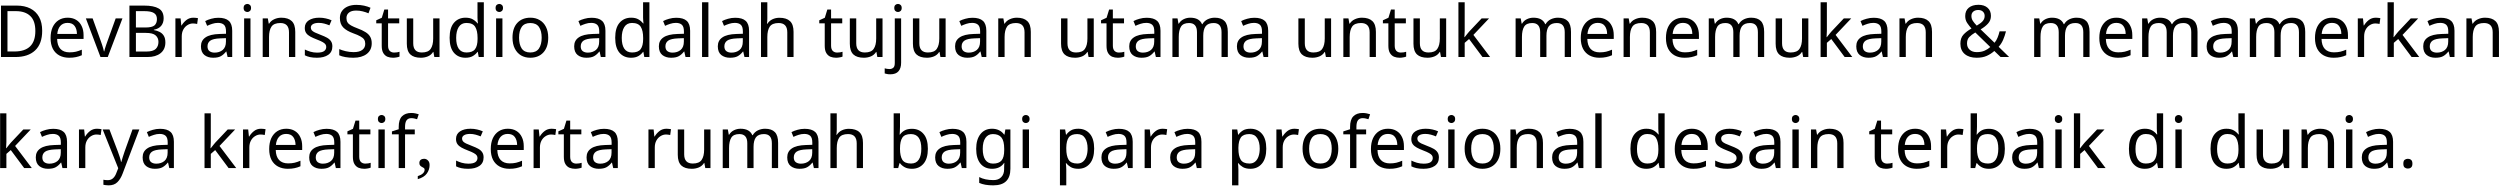 <svg width="833" height="62" viewBox="0 0 833 62" fill="none" xmlns="http://www.w3.org/2000/svg">
<path d="M14.056 10.264C14.056 13.16 13.264 15.344 11.68 16.816C10.112 18.272 7.92 19 5.104 19H0.328V1.864H5.608C7.336 1.864 8.832 2.184 10.096 2.824C11.36 3.464 12.336 4.408 13.024 5.656C13.712 6.888 14.056 8.424 14.056 10.264ZM11.776 10.336C11.776 8.048 11.208 6.376 10.072 5.32C8.952 4.248 7.36 3.712 5.296 3.712H2.488V17.152H4.816C9.456 17.152 11.776 14.88 11.776 10.336ZM22.539 5.896C23.643 5.896 24.587 6.136 25.371 6.616C26.171 7.096 26.779 7.776 27.195 8.656C27.627 9.52 27.843 10.536 27.843 11.704V12.976H19.035C19.067 14.432 19.435 15.544 20.139 16.312C20.859 17.064 21.859 17.44 23.139 17.44C23.955 17.44 24.675 17.368 25.299 17.224C25.939 17.064 26.595 16.84 27.267 16.552V18.4C26.611 18.688 25.963 18.896 25.323 19.024C24.683 19.168 23.923 19.24 23.043 19.24C21.827 19.24 20.747 18.992 19.803 18.496C18.875 18 18.147 17.264 17.619 16.288C17.107 15.296 16.851 14.088 16.851 12.664C16.851 11.256 17.083 10.048 17.547 9.04C18.027 8.032 18.691 7.256 19.539 6.712C20.403 6.168 21.403 5.896 22.539 5.896ZM22.515 7.624C21.507 7.624 20.707 7.952 20.115 8.608C19.539 9.248 19.195 10.144 19.083 11.296H25.635C25.619 10.208 25.363 9.328 24.867 8.656C24.371 7.968 23.587 7.624 22.515 7.624ZM33.481 19L28.609 6.136H30.865L33.601 13.72C33.729 14.072 33.865 14.464 34.009 14.896C34.153 15.328 34.281 15.744 34.393 16.144C34.505 16.528 34.585 16.856 34.633 17.128H34.729C34.793 16.856 34.881 16.52 34.993 16.12C35.121 15.72 35.257 15.304 35.401 14.872C35.561 14.44 35.697 14.056 35.809 13.72L38.545 6.136H40.801L35.905 19H33.481ZM43.125 1.864H48.021C50.165 1.864 51.781 2.184 52.869 2.824C53.973 3.448 54.525 4.544 54.525 6.112C54.525 7.12 54.245 7.96 53.685 8.632C53.125 9.288 52.317 9.712 51.261 9.904V10.024C51.981 10.136 52.629 10.344 53.205 10.648C53.797 10.952 54.261 11.384 54.597 11.944C54.933 12.504 55.101 13.232 55.101 14.128C55.101 15.68 54.565 16.88 53.493 17.728C52.437 18.576 50.989 19 49.149 19H43.125V1.864ZM45.285 9.16H48.453C49.925 9.16 50.933 8.928 51.477 8.464C52.021 7.984 52.293 7.28 52.293 6.352C52.293 5.408 51.957 4.736 51.285 4.336C50.629 3.92 49.573 3.712 48.117 3.712H45.285V9.16ZM45.285 10.96V17.176H48.741C50.261 17.176 51.317 16.88 51.909 16.288C52.501 15.696 52.797 14.92 52.797 13.96C52.797 13.064 52.485 12.344 51.861 11.8C51.253 11.24 50.157 10.96 48.573 10.96H45.285ZM64.446 5.896C64.686 5.896 64.942 5.912 65.214 5.944C65.502 5.96 65.75 5.992 65.958 6.04L65.694 7.984C65.486 7.936 65.254 7.896 64.998 7.864C64.758 7.832 64.526 7.816 64.302 7.816C63.646 7.816 63.03 8 62.454 8.368C61.878 8.72 61.414 9.224 61.062 9.88C60.726 10.52 60.558 11.272 60.558 12.136V19H58.446V6.136H60.174L60.414 8.488H60.51C60.926 7.784 61.462 7.176 62.118 6.664C62.774 6.152 63.55 5.896 64.446 5.896ZM72.764 5.92C74.332 5.92 75.492 6.264 76.244 6.952C76.996 7.64 77.372 8.736 77.372 10.24V19H75.836L75.428 17.176H75.332C74.772 17.88 74.18 18.4 73.556 18.736C72.948 19.072 72.1 19.24 71.012 19.24C69.844 19.24 68.876 18.936 68.108 18.328C67.34 17.704 66.956 16.736 66.956 15.424C66.956 14.144 67.46 13.16 68.468 12.472C69.476 11.768 71.028 11.384 73.124 11.32L75.308 11.248V10.48C75.308 9.408 75.076 8.664 74.612 8.248C74.148 7.832 73.492 7.624 72.644 7.624C71.972 7.624 71.332 7.728 70.724 7.936C70.116 8.128 69.548 8.352 69.02 8.608L68.372 7.024C68.932 6.72 69.596 6.464 70.364 6.256C71.132 6.032 71.932 5.92 72.764 5.92ZM75.284 12.712L73.388 12.784C71.788 12.848 70.676 13.104 70.052 13.552C69.444 14 69.14 14.632 69.14 15.448C69.14 16.168 69.356 16.696 69.788 17.032C70.236 17.368 70.804 17.536 71.492 17.536C72.58 17.536 73.484 17.24 74.204 16.648C74.924 16.04 75.284 15.112 75.284 13.864V12.712ZM82.425 1.312C82.745 1.312 83.025 1.424 83.265 1.648C83.521 1.856 83.649 2.192 83.649 2.656C83.649 3.104 83.521 3.44 83.265 3.664C83.025 3.888 82.745 4 82.425 4C82.073 4 81.777 3.888 81.537 3.664C81.297 3.44 81.177 3.104 81.177 2.656C81.177 2.192 81.297 1.856 81.537 1.648C81.777 1.424 82.073 1.312 82.425 1.312ZM83.457 6.136V19H81.345V6.136H83.457ZM93.724 5.896C95.26 5.896 96.42 6.272 97.204 7.024C97.988 7.76 98.38 8.96 98.38 10.624V19H96.292V10.768C96.292 8.704 95.332 7.672 93.412 7.672C91.988 7.672 91.004 8.072 90.46 8.872C89.916 9.672 89.644 10.824 89.644 12.328V19H87.532V6.136H89.236L89.548 7.888H89.668C90.084 7.216 90.66 6.72 91.396 6.4C92.132 6.064 92.908 5.896 93.724 5.896ZM110.744 15.448C110.744 16.696 110.28 17.64 109.352 18.28C108.424 18.92 107.176 19.24 105.608 19.24C104.712 19.24 103.936 19.168 103.28 19.024C102.64 18.88 102.072 18.68 101.576 18.424V16.504C102.088 16.76 102.704 17 103.424 17.224C104.16 17.432 104.904 17.536 105.656 17.536C106.728 17.536 107.504 17.368 107.984 17.032C108.464 16.68 108.704 16.216 108.704 15.64C108.704 15.32 108.616 15.032 108.44 14.776C108.264 14.52 107.944 14.264 107.48 14.008C107.032 13.752 106.384 13.464 105.536 13.144C104.704 12.824 103.992 12.504 103.4 12.184C102.808 11.864 102.352 11.48 102.032 11.032C101.712 10.584 101.552 10.008 101.552 9.304C101.552 8.216 101.992 7.376 102.872 6.784C103.768 6.192 104.936 5.896 106.376 5.896C107.16 5.896 107.888 5.976 108.56 6.136C109.248 6.28 109.888 6.488 110.48 6.76L109.76 8.44C109.216 8.216 108.648 8.024 108.056 7.864C107.464 7.704 106.856 7.624 106.232 7.624C105.368 7.624 104.704 7.768 104.24 8.056C103.792 8.328 103.568 8.704 103.568 9.184C103.568 9.536 103.672 9.84 103.88 10.096C104.088 10.336 104.432 10.576 104.912 10.816C105.408 11.04 106.064 11.312 106.88 11.632C107.696 11.936 108.392 12.248 108.968 12.568C109.544 12.888 109.984 13.28 110.288 13.744C110.592 14.192 110.744 14.76 110.744 15.448ZM123.861 14.416C123.861 15.936 123.309 17.12 122.205 17.968C121.101 18.816 119.613 19.24 117.741 19.24C116.781 19.24 115.893 19.168 115.077 19.024C114.261 18.88 113.581 18.68 113.037 18.424V16.36C113.613 16.616 114.325 16.848 115.173 17.056C116.037 17.264 116.925 17.368 117.837 17.368C119.117 17.368 120.077 17.12 120.717 16.624C121.373 16.128 121.701 15.456 121.701 14.608C121.701 14.048 121.581 13.576 121.341 13.192C121.101 12.808 120.685 12.456 120.093 12.136C119.517 11.8 118.709 11.448 117.669 11.08C116.213 10.552 115.109 9.904 114.357 9.136C113.621 8.368 113.253 7.32 113.253 5.992C113.253 5.08 113.485 4.304 113.949 3.664C114.413 3.008 115.053 2.504 115.869 2.152C116.701 1.8 117.653 1.624 118.725 1.624C119.669 1.624 120.533 1.712 121.317 1.888C122.101 2.064 122.813 2.296 123.453 2.584L122.781 4.432C122.189 4.176 121.541 3.96 120.837 3.784C120.149 3.608 119.429 3.52 118.677 3.52C117.605 3.52 116.797 3.752 116.253 4.216C115.709 4.664 115.437 5.264 115.437 6.016C115.437 6.592 115.557 7.072 115.797 7.456C116.037 7.84 116.429 8.184 116.973 8.488C117.517 8.792 118.253 9.12 119.181 9.472C120.189 9.84 121.037 10.24 121.725 10.672C122.429 11.088 122.957 11.592 123.309 12.184C123.677 12.776 123.861 13.52 123.861 14.416ZM131.32 17.512C131.64 17.512 131.968 17.488 132.304 17.44C132.64 17.376 132.912 17.312 133.12 17.248V18.856C132.896 18.968 132.576 19.056 132.16 19.12C131.744 19.2 131.344 19.24 130.96 19.24C130.288 19.24 129.664 19.128 129.088 18.904C128.528 18.664 128.072 18.256 127.72 17.68C127.368 17.104 127.192 16.296 127.192 15.256V7.768H125.368V6.76L127.216 5.92L128.056 3.184H129.304V6.136H133.024V7.768H129.304V15.208C129.304 15.992 129.488 16.576 129.856 16.96C130.24 17.328 130.728 17.512 131.32 17.512ZM146.448 6.136V19H144.72L144.408 17.296H144.312C143.896 17.968 143.32 18.464 142.584 18.784C141.848 19.088 141.064 19.24 140.232 19.24C138.68 19.24 137.512 18.872 136.728 18.136C135.944 17.384 135.552 16.192 135.552 14.56V6.136H137.688V14.416C137.688 16.464 138.64 17.488 140.544 17.488C141.968 17.488 142.952 17.088 143.496 16.288C144.056 15.488 144.336 14.336 144.336 12.832V6.136H146.448ZM155.092 19.24C153.492 19.24 152.212 18.688 151.252 17.584C150.292 16.464 149.812 14.8 149.812 12.592C149.812 10.384 150.292 8.72 151.252 7.6C152.228 6.464 153.516 5.896 155.116 5.896C156.108 5.896 156.916 6.08 157.54 6.448C158.18 6.816 158.7 7.264 159.1 7.792H159.244C159.228 7.584 159.196 7.28 159.148 6.88C159.116 6.464 159.1 6.136 159.1 5.896V0.76H161.212V19H159.508L159.196 17.272H159.1C158.716 17.816 158.204 18.28 157.564 18.664C156.924 19.048 156.1 19.24 155.092 19.24ZM155.428 17.488C156.788 17.488 157.74 17.12 158.284 16.384C158.844 15.632 159.124 14.504 159.124 13V12.616C159.124 11.016 158.86 9.792 158.332 8.944C157.804 8.08 156.828 7.648 155.404 7.648C154.268 7.648 153.412 8.104 152.836 9.016C152.276 9.912 151.996 11.12 151.996 12.64C151.996 14.176 152.276 15.368 152.836 16.216C153.412 17.064 154.276 17.488 155.428 17.488ZM166.378 1.312C166.698 1.312 166.978 1.424 167.218 1.648C167.474 1.856 167.602 2.192 167.602 2.656C167.602 3.104 167.474 3.44 167.218 3.664C166.978 3.888 166.698 4 166.378 4C166.026 4 165.73 3.888 165.49 3.664C165.25 3.44 165.13 3.104 165.13 2.656C165.13 2.192 165.25 1.856 165.49 1.648C165.73 1.424 166.026 1.312 166.378 1.312ZM167.41 6.136V19H165.298V6.136H167.41ZM182.669 12.544C182.669 14.672 182.125 16.32 181.037 17.488C179.965 18.656 178.509 19.24 176.669 19.24C175.533 19.24 174.517 18.984 173.621 18.472C172.741 17.944 172.045 17.184 171.533 16.192C171.021 15.184 170.765 13.968 170.765 12.544C170.765 10.416 171.301 8.776 172.373 7.624C173.445 6.472 174.901 5.896 176.741 5.896C177.909 5.896 178.933 6.16 179.813 6.688C180.709 7.2 181.405 7.952 181.901 8.944C182.413 9.92 182.669 11.12 182.669 12.544ZM172.949 12.544C172.949 14.064 173.245 15.272 173.837 16.168C174.445 17.048 175.405 17.488 176.717 17.488C178.013 17.488 178.965 17.048 179.573 16.168C180.181 15.272 180.485 14.064 180.485 12.544C180.485 11.024 180.181 9.832 179.573 8.968C178.965 8.104 178.005 7.672 176.693 7.672C175.381 7.672 174.429 8.104 173.837 8.968C173.245 9.832 172.949 11.024 172.949 12.544ZM197.123 5.92C198.691 5.92 199.851 6.264 200.603 6.952C201.355 7.64 201.731 8.736 201.731 10.24V19H200.195L199.787 17.176H199.691C199.131 17.88 198.539 18.4 197.915 18.736C197.307 19.072 196.459 19.24 195.371 19.24C194.203 19.24 193.235 18.936 192.467 18.328C191.699 17.704 191.315 16.736 191.315 15.424C191.315 14.144 191.819 13.16 192.827 12.472C193.835 11.768 195.387 11.384 197.483 11.32L199.667 11.248V10.48C199.667 9.408 199.435 8.664 198.971 8.248C198.507 7.832 197.851 7.624 197.003 7.624C196.331 7.624 195.691 7.728 195.083 7.936C194.475 8.128 193.907 8.352 193.379 8.608L192.731 7.024C193.291 6.72 193.955 6.464 194.723 6.256C195.491 6.032 196.291 5.92 197.123 5.92ZM199.643 12.712L197.747 12.784C196.147 12.848 195.035 13.104 194.411 13.552C193.803 14 193.499 14.632 193.499 15.448C193.499 16.168 193.715 16.696 194.147 17.032C194.595 17.368 195.163 17.536 195.851 17.536C196.939 17.536 197.843 17.24 198.563 16.648C199.283 16.04 199.643 15.112 199.643 13.864V12.712ZM210.264 19.24C208.664 19.24 207.384 18.688 206.424 17.584C205.464 16.464 204.984 14.8 204.984 12.592C204.984 10.384 205.464 8.72 206.424 7.6C207.4 6.464 208.688 5.896 210.288 5.896C211.28 5.896 212.088 6.08 212.712 6.448C213.352 6.816 213.872 7.264 214.272 7.792H214.416C214.4 7.584 214.368 7.28 214.32 6.88C214.288 6.464 214.272 6.136 214.272 5.896V0.76H216.384V19H214.68L214.368 17.272H214.272C213.888 17.816 213.376 18.28 212.736 18.664C212.096 19.048 211.272 19.24 210.264 19.24ZM210.6 17.488C211.96 17.488 212.912 17.12 213.456 16.384C214.016 15.632 214.296 14.504 214.296 13V12.616C214.296 11.016 214.032 9.792 213.504 8.944C212.976 8.08 212 7.648 210.576 7.648C209.44 7.648 208.584 8.104 208.008 9.016C207.448 9.912 207.168 11.12 207.168 12.64C207.168 14.176 207.448 15.368 208.008 16.216C208.584 17.064 209.448 17.488 210.6 17.488ZM225.342 5.92C226.91 5.92 228.07 6.264 228.822 6.952C229.574 7.64 229.95 8.736 229.95 10.24V19H228.414L228.006 17.176H227.91C227.35 17.88 226.758 18.4 226.134 18.736C225.526 19.072 224.678 19.24 223.59 19.24C222.422 19.24 221.454 18.936 220.686 18.328C219.918 17.704 219.534 16.736 219.534 15.424C219.534 14.144 220.038 13.16 221.046 12.472C222.054 11.768 223.606 11.384 225.702 11.32L227.886 11.248V10.48C227.886 9.408 227.654 8.664 227.19 8.248C226.726 7.832 226.07 7.624 225.222 7.624C224.55 7.624 223.91 7.728 223.302 7.936C222.694 8.128 222.126 8.352 221.598 8.608L220.95 7.024C221.51 6.72 222.174 6.464 222.942 6.256C223.71 6.032 224.51 5.92 225.342 5.92ZM227.862 12.712L225.966 12.784C224.366 12.848 223.254 13.104 222.63 13.552C222.022 14 221.718 14.632 221.718 15.448C221.718 16.168 221.934 16.696 222.366 17.032C222.814 17.368 223.382 17.536 224.07 17.536C225.158 17.536 226.062 17.24 226.782 16.648C227.502 16.04 227.862 15.112 227.862 13.864V12.712ZM236.035 19H233.923V0.76H236.035V19ZM244.982 5.92C246.55 5.92 247.71 6.264 248.462 6.952C249.214 7.64 249.59 8.736 249.59 10.24V19H248.054L247.646 17.176H247.55C246.99 17.88 246.398 18.4 245.774 18.736C245.166 19.072 244.318 19.24 243.23 19.24C242.062 19.24 241.094 18.936 240.326 18.328C239.558 17.704 239.174 16.736 239.174 15.424C239.174 14.144 239.678 13.16 240.686 12.472C241.694 11.768 243.246 11.384 245.342 11.32L247.526 11.248V10.48C247.526 9.408 247.294 8.664 246.83 8.248C246.366 7.832 245.71 7.624 244.862 7.624C244.19 7.624 243.55 7.728 242.942 7.936C242.334 8.128 241.766 8.352 241.238 8.608L240.59 7.024C241.15 6.72 241.814 6.464 242.582 6.256C243.35 6.032 244.15 5.92 244.982 5.92ZM247.502 12.712L245.606 12.784C244.006 12.848 242.894 13.104 242.27 13.552C241.662 14 241.358 14.632 241.358 15.448C241.358 16.168 241.574 16.696 242.006 17.032C242.454 17.368 243.022 17.536 243.71 17.536C244.798 17.536 245.702 17.24 246.422 16.648C247.142 16.04 247.502 15.112 247.502 13.864V12.712ZM255.675 0.76V6.112C255.675 6.752 255.635 7.352 255.555 7.912H255.699C256.115 7.256 256.675 6.76 257.379 6.424C258.099 6.088 258.875 5.92 259.707 5.92C261.275 5.92 262.451 6.296 263.235 7.048C264.019 7.784 264.411 8.976 264.411 10.624V19H262.323V10.768C262.323 8.704 261.363 7.672 259.443 7.672C258.003 7.672 257.011 8.08 256.467 8.896C255.939 9.696 255.675 10.848 255.675 12.352V19H253.563V0.76H255.675ZM278.93 17.512C279.25 17.512 279.578 17.488 279.914 17.44C280.25 17.376 280.522 17.312 280.73 17.248V18.856C280.506 18.968 280.186 19.056 279.77 19.12C279.354 19.2 278.954 19.24 278.57 19.24C277.898 19.24 277.274 19.128 276.698 18.904C276.138 18.664 275.682 18.256 275.33 17.68C274.978 17.104 274.802 16.296 274.802 15.256V7.768H272.978V6.76L274.826 5.92L275.666 3.184H276.914V6.136H280.634V7.768H276.914V15.208C276.914 15.992 277.098 16.576 277.466 16.96C277.85 17.328 278.338 17.512 278.93 17.512ZM294.058 6.136V19H292.33L292.018 17.296H291.922C291.506 17.968 290.93 18.464 290.194 18.784C289.458 19.088 288.674 19.24 287.842 19.24C286.29 19.24 285.122 18.872 284.338 18.136C283.554 17.384 283.162 16.192 283.162 14.56V6.136H285.298V14.416C285.298 16.464 286.25 17.488 288.154 17.488C289.578 17.488 290.562 17.088 291.106 16.288C291.666 15.488 291.946 14.336 291.946 12.832V6.136H294.058ZM297.974 2.656C297.974 2.192 298.094 1.856 298.334 1.648C298.574 1.424 298.87 1.312 299.222 1.312C299.542 1.312 299.822 1.424 300.062 1.648C300.318 1.856 300.446 2.192 300.446 2.656C300.446 3.104 300.318 3.44 300.062 3.664C299.822 3.888 299.542 4 299.222 4C298.87 4 298.574 3.888 298.334 3.664C298.094 3.44 297.974 3.104 297.974 2.656ZM296.63 24.76C296.23 24.76 295.878 24.728 295.574 24.664C295.27 24.616 295.006 24.552 294.782 24.472V22.768C295.022 22.832 295.27 22.888 295.526 22.936C295.782 22.984 296.062 23.008 296.366 23.008C296.878 23.008 297.302 22.864 297.638 22.576C297.974 22.304 298.142 21.776 298.142 20.992V6.136H300.254V20.92C300.254 22.12 299.966 23.056 299.39 23.728C298.814 24.416 297.894 24.76 296.63 24.76ZM315.081 6.136V19H313.353L313.041 17.296H312.945C312.529 17.968 311.953 18.464 311.217 18.784C310.481 19.088 309.697 19.24 308.865 19.24C307.313 19.24 306.145 18.872 305.361 18.136C304.577 17.384 304.185 16.192 304.185 14.56V6.136H306.321V14.416C306.321 16.464 307.273 17.488 309.177 17.488C310.601 17.488 311.585 17.088 312.129 16.288C312.689 15.488 312.969 14.336 312.969 12.832V6.136H315.081ZM324.037 5.92C325.605 5.92 326.765 6.264 327.517 6.952C328.269 7.64 328.645 8.736 328.645 10.24V19H327.109L326.701 17.176H326.605C326.045 17.88 325.453 18.4 324.829 18.736C324.221 19.072 323.373 19.24 322.285 19.24C321.117 19.24 320.149 18.936 319.381 18.328C318.613 17.704 318.229 16.736 318.229 15.424C318.229 14.144 318.733 13.16 319.741 12.472C320.749 11.768 322.301 11.384 324.397 11.32L326.581 11.248V10.48C326.581 9.408 326.349 8.664 325.885 8.248C325.421 7.832 324.765 7.624 323.917 7.624C323.245 7.624 322.605 7.728 321.997 7.936C321.389 8.128 320.821 8.352 320.293 8.608L319.645 7.024C320.205 6.72 320.869 6.464 321.637 6.256C322.405 6.032 323.205 5.92 324.037 5.92ZM326.557 12.712L324.661 12.784C323.061 12.848 321.949 13.104 321.325 13.552C320.717 14 320.413 14.632 320.413 15.448C320.413 16.168 320.629 16.696 321.061 17.032C321.509 17.368 322.077 17.536 322.765 17.536C323.853 17.536 324.757 17.24 325.477 16.648C326.197 16.04 326.557 15.112 326.557 13.864V12.712ZM338.81 5.896C340.346 5.896 341.506 6.272 342.29 7.024C343.074 7.76 343.466 8.96 343.466 10.624V19H341.378V10.768C341.378 8.704 340.418 7.672 338.498 7.672C337.074 7.672 336.09 8.072 335.546 8.872C335.002 9.672 334.73 10.824 334.73 12.328V19H332.618V6.136H334.322L334.634 7.888H334.754C335.17 7.216 335.746 6.72 336.482 6.4C337.218 6.064 337.994 5.896 338.81 5.896ZM364.44 6.136V19H362.712L362.4 17.296H362.304C361.888 17.968 361.312 18.464 360.576 18.784C359.84 19.088 359.056 19.24 358.224 19.24C356.672 19.24 355.504 18.872 354.72 18.136C353.936 17.384 353.544 16.192 353.544 14.56V6.136H355.68V14.416C355.68 16.464 356.632 17.488 358.536 17.488C359.96 17.488 360.944 17.088 361.488 16.288C362.048 15.488 362.328 14.336 362.328 12.832V6.136H364.44ZM372.82 17.512C373.14 17.512 373.468 17.488 373.804 17.44C374.14 17.376 374.412 17.312 374.62 17.248V18.856C374.396 18.968 374.076 19.056 373.66 19.12C373.244 19.2 372.844 19.24 372.46 19.24C371.788 19.24 371.164 19.128 370.588 18.904C370.028 18.664 369.572 18.256 369.22 17.68C368.868 17.104 368.692 16.296 368.692 15.256V7.768H366.868V6.76L368.716 5.92L369.556 3.184H370.804V6.136H374.524V7.768H370.804V15.208C370.804 15.992 370.988 16.576 371.356 16.96C371.74 17.328 372.228 17.512 372.82 17.512ZM382.068 5.92C383.636 5.92 384.796 6.264 385.548 6.952C386.3 7.64 386.676 8.736 386.676 10.24V19H385.14L384.732 17.176H384.636C384.076 17.88 383.484 18.4 382.86 18.736C382.252 19.072 381.404 19.24 380.316 19.24C379.148 19.24 378.18 18.936 377.412 18.328C376.644 17.704 376.26 16.736 376.26 15.424C376.26 14.144 376.764 13.16 377.772 12.472C378.78 11.768 380.332 11.384 382.428 11.32L384.612 11.248V10.48C384.612 9.408 384.38 8.664 383.916 8.248C383.452 7.832 382.796 7.624 381.948 7.624C381.276 7.624 380.636 7.728 380.028 7.936C379.42 8.128 378.852 8.352 378.324 8.608L377.676 7.024C378.236 6.72 378.9 6.464 379.668 6.256C380.436 6.032 381.236 5.92 382.068 5.92ZM384.588 12.712L382.692 12.784C381.092 12.848 379.98 13.104 379.356 13.552C378.748 14 378.444 14.632 378.444 15.448C378.444 16.168 378.66 16.696 379.092 17.032C379.54 17.368 380.108 17.536 380.796 17.536C381.884 17.536 382.788 17.24 383.508 16.648C384.228 16.04 384.588 15.112 384.588 13.864V12.712ZM404.761 5.896C406.217 5.896 407.305 6.272 408.025 7.024C408.745 7.76 409.105 8.96 409.105 10.624V19H407.017V10.72C407.017 8.688 406.145 7.672 404.401 7.672C403.153 7.672 402.257 8.032 401.713 8.752C401.185 9.472 400.921 10.52 400.921 11.896V19H398.833V10.72C398.833 8.688 397.953 7.672 396.193 7.672C394.897 7.672 394.001 8.072 393.505 8.872C393.009 9.672 392.761 10.824 392.761 12.328V19H390.649V6.136H392.353L392.665 7.888H392.785C393.185 7.216 393.721 6.72 394.393 6.4C395.081 6.064 395.809 5.896 396.577 5.896C398.593 5.896 399.905 6.616 400.513 8.056H400.633C401.065 7.32 401.649 6.776 402.385 6.424C403.137 6.072 403.929 5.896 404.761 5.896ZM417.951 5.92C419.519 5.92 420.679 6.264 421.431 6.952C422.183 7.64 422.559 8.736 422.559 10.24V19H421.023L420.615 17.176H420.519C419.959 17.88 419.367 18.4 418.743 18.736C418.135 19.072 417.287 19.24 416.199 19.24C415.031 19.24 414.063 18.936 413.295 18.328C412.527 17.704 412.143 16.736 412.143 15.424C412.143 14.144 412.647 13.16 413.655 12.472C414.663 11.768 416.215 11.384 418.311 11.32L420.495 11.248V10.48C420.495 9.408 420.263 8.664 419.799 8.248C419.335 7.832 418.679 7.624 417.831 7.624C417.159 7.624 416.519 7.728 415.911 7.936C415.303 8.128 414.735 8.352 414.207 8.608L413.559 7.024C414.119 6.72 414.783 6.464 415.551 6.256C416.319 6.032 417.119 5.92 417.951 5.92ZM420.471 12.712L418.575 12.784C416.975 12.848 415.863 13.104 415.239 13.552C414.631 14 414.327 14.632 414.327 15.448C414.327 16.168 414.543 16.696 414.975 17.032C415.423 17.368 415.991 17.536 416.679 17.536C417.767 17.536 418.671 17.24 419.391 16.648C420.111 16.04 420.471 15.112 420.471 13.864V12.712ZM443.519 6.136V19H441.791L441.479 17.296H441.383C440.967 17.968 440.391 18.464 439.655 18.784C438.919 19.088 438.135 19.24 437.303 19.24C435.751 19.24 434.583 18.872 433.799 18.136C433.015 17.384 432.623 16.192 432.623 14.56V6.136H434.759V14.416C434.759 16.464 435.711 17.488 437.615 17.488C439.039 17.488 440.023 17.088 440.567 16.288C441.127 15.488 441.407 14.336 441.407 12.832V6.136H443.519ZM453.795 5.896C455.331 5.896 456.491 6.272 457.275 7.024C458.059 7.76 458.451 8.96 458.451 10.624V19H456.363V10.768C456.363 8.704 455.403 7.672 453.483 7.672C452.059 7.672 451.075 8.072 450.531 8.872C449.987 9.672 449.715 10.824 449.715 12.328V19H447.603V6.136H449.307L449.619 7.888H449.739C450.155 7.216 450.731 6.72 451.467 6.4C452.203 6.064 452.979 5.896 453.795 5.896ZM466.734 17.512C467.054 17.512 467.382 17.488 467.718 17.44C468.054 17.376 468.326 17.312 468.534 17.248V18.856C468.31 18.968 467.99 19.056 467.574 19.12C467.158 19.2 466.758 19.24 466.374 19.24C465.702 19.24 465.078 19.128 464.502 18.904C463.942 18.664 463.486 18.256 463.134 17.68C462.782 17.104 462.606 16.296 462.606 15.256V7.768H460.782V6.76L462.63 5.92L463.47 3.184H464.718V6.136H468.438V7.768H464.718V15.208C464.718 15.992 464.902 16.576 465.27 16.96C465.654 17.328 466.142 17.512 466.734 17.512ZM481.862 6.136V19H480.134L479.822 17.296H479.726C479.31 17.968 478.734 18.464 477.998 18.784C477.262 19.088 476.478 19.24 475.646 19.24C474.094 19.24 472.926 18.872 472.142 18.136C471.358 17.384 470.966 16.192 470.966 14.56V6.136H473.102V14.416C473.102 16.464 474.054 17.488 475.958 17.488C477.382 17.488 478.366 17.088 478.91 16.288C479.47 15.488 479.75 14.336 479.75 12.832V6.136H481.862ZM488.034 0.76V10.288C488.034 10.544 488.018 10.88 487.986 11.296C487.97 11.712 487.954 12.072 487.938 12.376H488.034C488.13 12.248 488.274 12.064 488.466 11.824C488.658 11.584 488.85 11.344 489.042 11.104C489.25 10.848 489.426 10.64 489.57 10.48L493.674 6.136H496.146L490.938 11.632L496.506 19H493.962L489.498 13L488.034 14.272V19H485.946V0.76H488.034ZM519.113 5.896C520.569 5.896 521.657 6.272 522.377 7.024C523.097 7.76 523.457 8.96 523.457 10.624V19H521.369V10.72C521.369 8.688 520.497 7.672 518.753 7.672C517.505 7.672 516.609 8.032 516.065 8.752C515.537 9.472 515.273 10.52 515.273 11.896V19H513.185V10.72C513.185 8.688 512.305 7.672 510.545 7.672C509.249 7.672 508.353 8.072 507.857 8.872C507.361 9.672 507.113 10.824 507.113 12.328V19H505.001V6.136H506.705L507.017 7.888H507.137C507.537 7.216 508.073 6.72 508.745 6.4C509.433 6.064 510.161 5.896 510.929 5.896C512.945 5.896 514.257 6.616 514.865 8.056H514.985C515.417 7.32 516.001 6.776 516.737 6.424C517.489 6.072 518.281 5.896 519.113 5.896ZM532.399 5.896C533.503 5.896 534.447 6.136 535.231 6.616C536.031 7.096 536.639 7.776 537.055 8.656C537.487 9.52 537.703 10.536 537.703 11.704V12.976H528.895C528.927 14.432 529.295 15.544 529.999 16.312C530.719 17.064 531.719 17.44 532.999 17.44C533.815 17.44 534.535 17.368 535.159 17.224C535.799 17.064 536.455 16.84 537.127 16.552V18.4C536.471 18.688 535.823 18.896 535.183 19.024C534.543 19.168 533.783 19.24 532.903 19.24C531.687 19.24 530.607 18.992 529.663 18.496C528.735 18 528.007 17.264 527.479 16.288C526.967 15.296 526.711 14.088 526.711 12.664C526.711 11.256 526.943 10.048 527.407 9.04C527.887 8.032 528.551 7.256 529.399 6.712C530.263 6.168 531.263 5.896 532.399 5.896ZM532.375 7.624C531.367 7.624 530.567 7.952 529.975 8.608C529.399 9.248 529.055 10.144 528.943 11.296H535.495C535.479 10.208 535.223 9.328 534.727 8.656C534.231 7.968 533.447 7.624 532.375 7.624ZM547.17 5.896C548.706 5.896 549.866 6.272 550.65 7.024C551.434 7.76 551.826 8.96 551.826 10.624V19H549.738V10.768C549.738 8.704 548.778 7.672 546.858 7.672C545.434 7.672 544.45 8.072 543.906 8.872C543.362 9.672 543.09 10.824 543.09 12.328V19H540.978V6.136H542.682L542.994 7.888H543.114C543.53 7.216 544.106 6.72 544.842 6.4C545.578 6.064 546.354 5.896 547.17 5.896ZM560.781 5.896C561.885 5.896 562.829 6.136 563.613 6.616C564.413 7.096 565.021 7.776 565.437 8.656C565.869 9.52 566.085 10.536 566.085 11.704V12.976H557.277C557.309 14.432 557.677 15.544 558.381 16.312C559.101 17.064 560.101 17.44 561.381 17.44C562.197 17.44 562.917 17.368 563.541 17.224C564.181 17.064 564.837 16.84 565.509 16.552V18.4C564.853 18.688 564.205 18.896 563.565 19.024C562.925 19.168 562.165 19.24 561.285 19.24C560.069 19.24 558.989 18.992 558.045 18.496C557.117 18 556.389 17.264 555.861 16.288C555.349 15.296 555.093 14.088 555.093 12.664C555.093 11.256 555.325 10.048 555.789 9.04C556.269 8.032 556.933 7.256 557.781 6.712C558.645 6.168 559.645 5.896 560.781 5.896ZM560.757 7.624C559.749 7.624 558.949 7.952 558.357 8.608C557.781 9.248 557.437 10.144 557.325 11.296H563.877C563.861 10.208 563.605 9.328 563.109 8.656C562.613 7.968 561.829 7.624 560.757 7.624ZM583.472 5.896C584.928 5.896 586.016 6.272 586.736 7.024C587.456 7.76 587.816 8.96 587.816 10.624V19H585.728V10.72C585.728 8.688 584.856 7.672 583.112 7.672C581.864 7.672 580.968 8.032 580.424 8.752C579.896 9.472 579.632 10.52 579.632 11.896V19H577.544V10.72C577.544 8.688 576.664 7.672 574.904 7.672C573.608 7.672 572.712 8.072 572.216 8.872C571.72 9.672 571.472 10.824 571.472 12.328V19H569.36V6.136H571.064L571.376 7.888H571.496C571.896 7.216 572.432 6.72 573.104 6.4C573.792 6.064 574.52 5.896 575.288 5.896C577.304 5.896 578.616 6.616 579.224 8.056H579.344C579.776 7.32 580.36 6.776 581.096 6.424C581.848 6.072 582.64 5.896 583.472 5.896ZM602.542 6.136V19H600.814L600.502 17.296H600.406C599.99 17.968 599.414 18.464 598.678 18.784C597.942 19.088 597.158 19.24 596.326 19.24C594.774 19.24 593.606 18.872 592.822 18.136C592.038 17.384 591.646 16.192 591.646 14.56V6.136H593.782V14.416C593.782 16.464 594.734 17.488 596.638 17.488C598.062 17.488 599.046 17.088 599.59 16.288C600.15 15.488 600.43 14.336 600.43 12.832V6.136H602.542ZM608.714 0.76V10.288C608.714 10.544 608.698 10.88 608.666 11.296C608.65 11.712 608.634 12.072 608.618 12.376H608.714C608.81 12.248 608.954 12.064 609.146 11.824C609.338 11.584 609.53 11.344 609.722 11.104C609.93 10.848 610.106 10.64 610.25 10.48L614.354 6.136H616.826L611.618 11.632L617.186 19H614.642L610.178 13L608.714 14.272V19H606.626V0.76H608.714ZM624.318 5.92C625.886 5.92 627.046 6.264 627.798 6.952C628.55 7.64 628.926 8.736 628.926 10.24V19H627.39L626.982 17.176H626.886C626.326 17.88 625.734 18.4 625.11 18.736C624.502 19.072 623.654 19.24 622.566 19.24C621.398 19.24 620.43 18.936 619.662 18.328C618.894 17.704 618.51 16.736 618.51 15.424C618.51 14.144 619.014 13.16 620.022 12.472C621.03 11.768 622.582 11.384 624.678 11.32L626.862 11.248V10.48C626.862 9.408 626.63 8.664 626.166 8.248C625.702 7.832 625.046 7.624 624.198 7.624C623.526 7.624 622.886 7.728 622.278 7.936C621.67 8.128 621.102 8.352 620.574 8.608L619.926 7.024C620.486 6.72 621.15 6.464 621.918 6.256C622.686 6.032 623.486 5.92 624.318 5.92ZM626.838 12.712L624.942 12.784C623.342 12.848 622.23 13.104 621.606 13.552C620.998 14 620.694 14.632 620.694 15.448C620.694 16.168 620.91 16.696 621.342 17.032C621.79 17.368 622.358 17.536 623.046 17.536C624.134 17.536 625.038 17.24 625.758 16.648C626.478 16.04 626.838 15.112 626.838 13.864V12.712ZM639.091 5.896C640.627 5.896 641.787 6.272 642.571 7.024C643.355 7.76 643.747 8.96 643.747 10.624V19H641.659V10.768C641.659 8.704 640.699 7.672 638.779 7.672C637.355 7.672 636.371 8.072 635.827 8.872C635.283 9.672 635.011 10.824 635.011 12.328V19H632.899V6.136H634.603L634.915 7.888H635.035C635.451 7.216 636.027 6.72 636.763 6.4C637.499 6.064 638.275 5.896 639.091 5.896ZM659.226 1.6C660.506 1.6 661.514 1.928 662.25 2.584C663.002 3.224 663.378 4.128 663.378 5.296C663.378 6.304 663.05 7.16 662.394 7.864C661.754 8.568 660.938 9.208 659.946 9.784L664.578 14.248C664.994 13.752 665.33 13.184 665.586 12.544C665.858 11.888 666.082 11.184 666.258 10.432H668.394C668.138 11.456 667.818 12.408 667.434 13.288C667.05 14.168 666.554 14.936 665.946 15.592L669.45 19H666.594L664.506 16.984C663.754 17.656 662.914 18.2 661.986 18.616C661.058 19.032 659.93 19.24 658.602 19.24C656.954 19.24 655.642 18.832 654.666 18.016C653.69 17.2 653.202 16.04 653.202 14.536C653.202 13.304 653.53 12.32 654.186 11.584C654.858 10.832 655.762 10.136 656.898 9.496C656.386 8.92 655.906 8.304 655.458 7.648C655.026 6.992 654.81 6.224 654.81 5.344C654.81 4.16 655.202 3.24 655.986 2.584C656.786 1.928 657.866 1.6 659.226 1.6ZM659.154 3.328C658.482 3.328 657.93 3.504 657.498 3.856C657.082 4.208 656.874 4.696 656.874 5.32C656.874 5.896 657.026 6.432 657.33 6.928C657.634 7.408 658.074 7.944 658.65 8.536C659.594 7.992 660.266 7.48 660.666 7C661.082 6.504 661.29 5.936 661.29 5.296C661.29 4.72 661.098 4.248 660.714 3.88C660.33 3.512 659.81 3.328 659.154 3.328ZM658.17 10.816C657.306 11.328 656.626 11.848 656.13 12.376C655.65 12.904 655.41 13.6 655.41 14.464C655.41 15.344 655.706 16.048 656.298 16.576C656.89 17.104 657.682 17.368 658.674 17.368C659.698 17.368 660.578 17.2 661.314 16.864C662.05 16.528 662.666 16.128 663.162 15.664L658.17 10.816ZM691.894 5.896C693.35 5.896 694.438 6.272 695.158 7.024C695.878 7.76 696.238 8.96 696.238 10.624V19H694.15V10.72C694.15 8.688 693.278 7.672 691.534 7.672C690.286 7.672 689.39 8.032 688.846 8.752C688.318 9.472 688.054 10.52 688.054 11.896V19H685.966V10.72C685.966 8.688 685.086 7.672 683.326 7.672C682.03 7.672 681.134 8.072 680.638 8.872C680.142 9.672 679.894 10.824 679.894 12.328V19H677.782V6.136H679.486L679.798 7.888H679.918C680.318 7.216 680.854 6.72 681.526 6.4C682.214 6.064 682.942 5.896 683.71 5.896C685.726 5.896 687.038 6.616 687.646 8.056H687.766C688.198 7.32 688.782 6.776 689.518 6.424C690.27 6.072 691.062 5.896 691.894 5.896ZM705.18 5.896C706.284 5.896 707.228 6.136 708.012 6.616C708.812 7.096 709.42 7.776 709.836 8.656C710.268 9.52 710.484 10.536 710.484 11.704V12.976H701.676C701.708 14.432 702.076 15.544 702.78 16.312C703.5 17.064 704.5 17.44 705.78 17.44C706.596 17.44 707.316 17.368 707.94 17.224C708.58 17.064 709.236 16.84 709.908 16.552V18.4C709.252 18.688 708.604 18.896 707.964 19.024C707.324 19.168 706.564 19.24 705.684 19.24C704.468 19.24 703.388 18.992 702.444 18.496C701.516 18 700.788 17.264 700.26 16.288C699.748 15.296 699.492 14.088 699.492 12.664C699.492 11.256 699.724 10.048 700.188 9.04C700.668 8.032 701.332 7.256 702.18 6.712C703.044 6.168 704.044 5.896 705.18 5.896ZM705.156 7.624C704.148 7.624 703.348 7.952 702.756 8.608C702.18 9.248 701.836 10.144 701.724 11.296H708.276C708.26 10.208 708.004 9.328 707.508 8.656C707.012 7.968 706.228 7.624 705.156 7.624ZM727.871 5.896C729.327 5.896 730.415 6.272 731.135 7.024C731.855 7.76 732.215 8.96 732.215 10.624V19H730.127V10.72C730.127 8.688 729.255 7.672 727.511 7.672C726.263 7.672 725.367 8.032 724.823 8.752C724.295 9.472 724.031 10.52 724.031 11.896V19H721.943V10.72C721.943 8.688 721.063 7.672 719.303 7.672C718.007 7.672 717.111 8.072 716.615 8.872C716.119 9.672 715.871 10.824 715.871 12.328V19H713.759V6.136H715.463L715.775 7.888H715.895C716.295 7.216 716.831 6.72 717.503 6.4C718.191 6.064 718.919 5.896 719.687 5.896C721.703 5.896 723.015 6.616 723.623 8.056H723.743C724.175 7.32 724.759 6.776 725.495 6.424C726.247 6.072 727.039 5.896 727.871 5.896ZM741.06 5.92C742.628 5.92 743.788 6.264 744.54 6.952C745.292 7.64 745.668 8.736 745.668 10.24V19H744.132L743.724 17.176H743.628C743.068 17.88 742.476 18.4 741.852 18.736C741.244 19.072 740.396 19.24 739.308 19.24C738.14 19.24 737.172 18.936 736.404 18.328C735.636 17.704 735.252 16.736 735.252 15.424C735.252 14.144 735.756 13.16 736.764 12.472C737.772 11.768 739.324 11.384 741.42 11.32L743.604 11.248V10.48C743.604 9.408 743.372 8.664 742.908 8.248C742.444 7.832 741.788 7.624 740.94 7.624C740.268 7.624 739.628 7.728 739.02 7.936C738.412 8.128 737.844 8.352 737.316 8.608L736.668 7.024C737.228 6.72 737.892 6.464 738.66 6.256C739.428 6.032 740.228 5.92 741.06 5.92ZM743.58 12.712L741.684 12.784C740.084 12.848 738.972 13.104 738.348 13.552C737.74 14 737.436 14.632 737.436 15.448C737.436 16.168 737.652 16.696 738.084 17.032C738.532 17.368 739.1 17.536 739.788 17.536C740.876 17.536 741.78 17.24 742.5 16.648C743.22 16.04 743.58 15.112 743.58 13.864V12.712ZM763.754 5.896C765.21 5.896 766.298 6.272 767.018 7.024C767.738 7.76 768.098 8.96 768.098 10.624V19H766.01V10.72C766.01 8.688 765.138 7.672 763.394 7.672C762.146 7.672 761.25 8.032 760.706 8.752C760.178 9.472 759.914 10.52 759.914 11.896V19H757.826V10.72C757.826 8.688 756.946 7.672 755.186 7.672C753.89 7.672 752.994 8.072 752.498 8.872C752.002 9.672 751.754 10.824 751.754 12.328V19H749.642V6.136H751.346L751.658 7.888H751.778C752.178 7.216 752.714 6.72 753.386 6.4C754.074 6.064 754.802 5.896 755.57 5.896C757.586 5.896 758.898 6.616 759.506 8.056H759.626C760.058 7.32 760.642 6.776 761.378 6.424C762.13 6.072 762.922 5.896 763.754 5.896ZM777.039 5.896C778.143 5.896 779.087 6.136 779.871 6.616C780.671 7.096 781.279 7.776 781.695 8.656C782.127 9.52 782.343 10.536 782.343 11.704V12.976H773.535C773.567 14.432 773.935 15.544 774.639 16.312C775.359 17.064 776.359 17.44 777.639 17.44C778.455 17.44 779.175 17.368 779.799 17.224C780.439 17.064 781.095 16.84 781.767 16.552V18.4C781.111 18.688 780.463 18.896 779.823 19.024C779.183 19.168 778.423 19.24 777.543 19.24C776.327 19.24 775.247 18.992 774.303 18.496C773.375 18 772.647 17.264 772.119 16.288C771.607 15.296 771.351 14.088 771.351 12.664C771.351 11.256 771.583 10.048 772.047 9.04C772.527 8.032 773.191 7.256 774.039 6.712C774.903 6.168 775.903 5.896 777.039 5.896ZM777.015 7.624C776.007 7.624 775.207 7.952 774.615 8.608C774.039 9.248 773.695 10.144 773.583 11.296H780.135C780.119 10.208 779.863 9.328 779.367 8.656C778.871 7.968 778.087 7.624 777.015 7.624ZM791.618 5.896C791.858 5.896 792.114 5.912 792.386 5.944C792.674 5.96 792.922 5.992 793.13 6.04L792.866 7.984C792.658 7.936 792.426 7.896 792.17 7.864C791.93 7.832 791.698 7.816 791.474 7.816C790.818 7.816 790.202 8 789.626 8.368C789.05 8.72 788.586 9.224 788.234 9.88C787.898 10.52 787.73 11.272 787.73 12.136V19H785.618V6.136H787.346L787.586 8.488H787.682C788.098 7.784 788.634 7.176 789.29 6.664C789.946 6.152 790.722 5.896 791.618 5.896ZM797.62 0.76V10.288C797.62 10.544 797.604 10.88 797.572 11.296C797.556 11.712 797.54 12.072 797.524 12.376H797.62C797.716 12.248 797.86 12.064 798.052 11.824C798.244 11.584 798.436 11.344 798.628 11.104C798.836 10.848 799.012 10.64 799.156 10.48L803.26 6.136H805.732L800.524 11.632L806.092 19H803.548L799.084 13L797.62 14.272V19H795.532V0.76H797.62ZM813.225 5.92C814.793 5.92 815.953 6.264 816.705 6.952C817.457 7.64 817.833 8.736 817.833 10.24V19H816.297L815.889 17.176H815.793C815.233 17.88 814.641 18.4 814.017 18.736C813.409 19.072 812.561 19.24 811.473 19.24C810.305 19.24 809.337 18.936 808.569 18.328C807.801 17.704 807.417 16.736 807.417 15.424C807.417 14.144 807.921 13.16 808.929 12.472C809.937 11.768 811.489 11.384 813.585 11.32L815.769 11.248V10.48C815.769 9.408 815.537 8.664 815.073 8.248C814.609 7.832 813.953 7.624 813.105 7.624C812.433 7.624 811.793 7.728 811.185 7.936C810.577 8.128 810.009 8.352 809.48 8.608L808.833 7.024C809.393 6.72 810.057 6.464 810.825 6.256C811.593 6.032 812.393 5.92 813.225 5.92ZM815.745 12.712L813.849 12.784C812.249 12.848 811.137 13.104 810.513 13.552C809.905 14 809.601 14.632 809.601 15.448C809.601 16.168 809.817 16.696 810.249 17.032C810.697 17.368 811.265 17.536 811.953 17.536C813.041 17.536 813.945 17.24 814.665 16.648C815.385 16.04 815.745 15.112 815.745 13.864V12.712ZM827.998 5.896C829.534 5.896 830.694 6.272 831.478 7.024C832.262 7.76 832.654 8.96 832.654 10.624V19H830.566V10.768C830.566 8.704 829.606 7.672 827.686 7.672C826.262 7.672 825.278 8.072 824.734 8.872C824.19 9.672 823.918 10.824 823.918 12.328V19H821.806V6.136H823.51L823.822 7.888H823.942C824.358 7.216 824.934 6.72 825.67 6.4C826.406 6.064 827.182 5.896 827.998 5.896ZM2.128 37.76V47.288C2.128 47.544 2.112 47.88 2.08 48.296C2.064 48.712 2.048 49.072 2.032 49.376H2.128C2.224 49.248 2.368 49.064 2.56 48.824C2.752 48.584 2.944 48.344 3.136 48.104C3.344 47.848 3.52 47.64 3.664 47.48L7.768 43.136H10.24L5.032 48.632L10.6 56H8.056L3.592 50L2.128 51.272V56H0.04V37.76H2.128ZM17.732 42.92C19.3 42.92 20.46 43.264 21.212 43.952C21.964 44.64 22.34 45.736 22.34 47.24V56H20.804L20.396 54.176H20.3C19.74 54.88 19.148 55.4 18.524 55.736C17.916 56.072 17.068 56.24 15.98 56.24C14.812 56.24 13.844 55.936 13.076 55.328C12.308 54.704 11.924 53.736 11.924 52.424C11.924 51.144 12.428 50.16 13.436 49.472C14.444 48.768 15.996 48.384 18.092 48.32L20.276 48.248V47.48C20.276 46.408 20.044 45.664 19.58 45.248C19.116 44.832 18.46 44.624 17.612 44.624C16.94 44.624 16.3 44.728 15.692 44.936C15.084 45.128 14.516 45.352 13.988 45.608L13.34 44.024C13.9 43.72 14.564 43.464 15.332 43.256C16.1 43.032 16.9 42.92 17.732 42.92ZM20.252 49.712L18.356 49.784C16.756 49.848 15.644 50.104 15.02 50.552C14.412 51 14.108 51.632 14.108 52.448C14.108 53.168 14.324 53.696 14.756 54.032C15.204 54.368 15.772 54.536 16.46 54.536C17.548 54.536 18.452 54.24 19.172 53.648C19.892 53.04 20.252 52.112 20.252 50.864V49.712ZM32.313 42.896C32.553 42.896 32.809 42.912 33.081 42.944C33.369 42.96 33.617 42.992 33.825 43.04L33.561 44.984C33.353 44.936 33.121 44.896 32.865 44.864C32.625 44.832 32.393 44.816 32.169 44.816C31.513 44.816 30.897 45 30.321 45.368C29.745 45.72 29.281 46.224 28.929 46.88C28.593 47.52 28.425 48.272 28.425 49.136V56H26.313V43.136H28.041L28.281 45.488H28.377C28.793 44.784 29.329 44.176 29.985 43.664C30.641 43.152 31.417 42.896 32.313 42.896ZM34.212 43.136H36.468L39.252 50.456C39.492 51.096 39.708 51.712 39.9 52.304C40.092 52.88 40.236 53.432 40.331 53.96H40.428C40.523 53.56 40.675 53.04 40.883 52.4C41.092 51.744 41.307 51.088 41.532 50.432L44.148 43.136H46.428L40.883 57.776C40.435 58.992 39.852 59.96 39.132 60.68C38.428 61.4 37.452 61.76 36.203 61.76C35.819 61.76 35.483 61.736 35.196 61.688C34.907 61.656 34.66 61.616 34.452 61.568V59.888C34.627 59.92 34.836 59.952 35.075 59.984C35.331 60.016 35.596 60.032 35.867 60.032C36.603 60.032 37.196 59.824 37.644 59.408C38.108 58.992 38.468 58.44 38.724 57.752L39.395 56.048L34.212 43.136ZM53.334 42.92C54.902 42.92 56.062 43.264 56.814 43.952C57.566 44.64 57.942 45.736 57.942 47.24V56H56.406L55.998 54.176H55.902C55.342 54.88 54.75 55.4 54.126 55.736C53.518 56.072 52.67 56.24 51.582 56.24C50.414 56.24 49.446 55.936 48.678 55.328C47.91 54.704 47.526 53.736 47.526 52.424C47.526 51.144 48.03 50.16 49.038 49.472C50.046 48.768 51.598 48.384 53.694 48.32L55.878 48.248V47.48C55.878 46.408 55.646 45.664 55.182 45.248C54.718 44.832 54.062 44.624 53.214 44.624C52.542 44.624 51.902 44.728 51.294 44.936C50.686 45.128 50.118 45.352 49.59 45.608L48.942 44.024C49.502 43.72 50.166 43.464 50.934 43.256C51.702 43.032 52.502 42.92 53.334 42.92ZM55.854 49.712L53.958 49.784C52.358 49.848 51.246 50.104 50.622 50.552C50.014 51 49.71 51.632 49.71 52.448C49.71 53.168 49.926 53.696 50.358 54.032C50.806 54.368 51.374 54.536 52.062 54.536C53.15 54.536 54.054 54.24 54.774 53.648C55.494 53.04 55.854 52.112 55.854 50.864V49.712ZM70.237 37.76V47.288C70.237 47.544 70.221 47.88 70.189 48.296C70.173 48.712 70.157 49.072 70.141 49.376H70.237C70.333 49.248 70.477 49.064 70.669 48.824C70.861 48.584 71.053 48.344 71.245 48.104C71.453 47.848 71.629 47.64 71.773 47.48L75.877 43.136H78.349L73.141 48.632L78.709 56H76.165L71.701 50L70.237 51.272V56H68.149V37.76H70.237ZM86.97 42.896C87.21 42.896 87.466 42.912 87.738 42.944C88.026 42.96 88.274 42.992 88.482 43.04L88.218 44.984C88.01 44.936 87.778 44.896 87.522 44.864C87.282 44.832 87.05 44.816 86.826 44.816C86.17 44.816 85.554 45 84.978 45.368C84.402 45.72 83.938 46.224 83.586 46.88C83.25 47.52 83.082 48.272 83.082 49.136V56H80.97V43.136H82.698L82.938 45.488H83.034C83.45 44.784 83.986 44.176 84.642 43.664C85.298 43.152 86.074 42.896 86.97 42.896ZM95.383 42.896C96.487 42.896 97.431 43.136 98.215 43.616C99.015 44.096 99.623 44.776 100.039 45.656C100.471 46.52 100.687 47.536 100.687 48.704V49.976H91.879C91.911 51.432 92.279 52.544 92.983 53.312C93.703 54.064 94.703 54.44 95.983 54.44C96.799 54.44 97.519 54.368 98.143 54.224C98.783 54.064 99.439 53.84 100.111 53.552V55.4C99.455 55.688 98.807 55.896 98.167 56.024C97.527 56.168 96.767 56.24 95.887 56.24C94.671 56.24 93.591 55.992 92.647 55.496C91.719 55 90.991 54.264 90.463 53.288C89.951 52.296 89.695 51.088 89.695 49.664C89.695 48.256 89.927 47.048 90.391 46.04C90.871 45.032 91.535 44.256 92.383 43.712C93.247 43.168 94.247 42.896 95.383 42.896ZM95.359 44.624C94.351 44.624 93.551 44.952 92.959 45.608C92.383 46.248 92.039 47.144 91.927 48.296H98.479C98.463 47.208 98.207 46.328 97.711 45.656C97.215 44.968 96.431 44.624 95.359 44.624ZM108.834 42.92C110.402 42.92 111.562 43.264 112.314 43.952C113.066 44.64 113.442 45.736 113.442 47.24V56H111.906L111.498 54.176H111.402C110.842 54.88 110.25 55.4 109.626 55.736C109.018 56.072 108.17 56.24 107.082 56.24C105.914 56.24 104.946 55.936 104.178 55.328C103.41 54.704 103.026 53.736 103.026 52.424C103.026 51.144 103.53 50.16 104.538 49.472C105.546 48.768 107.098 48.384 109.194 48.32L111.378 48.248V47.48C111.378 46.408 111.146 45.664 110.682 45.248C110.218 44.832 109.562 44.624 108.714 44.624C108.042 44.624 107.402 44.728 106.794 44.936C106.186 45.128 105.618 45.352 105.09 45.608L104.442 44.024C105.002 43.72 105.666 43.464 106.434 43.256C107.202 43.032 108.002 42.92 108.834 42.92ZM111.354 49.712L109.458 49.784C107.858 49.848 106.746 50.104 106.122 50.552C105.514 51 105.21 51.632 105.21 52.448C105.21 53.168 105.426 53.696 105.858 54.032C106.306 54.368 106.874 54.536 107.562 54.536C108.65 54.536 109.554 54.24 110.274 53.648C110.994 53.04 111.354 52.112 111.354 50.864V49.712ZM121.711 54.512C122.031 54.512 122.359 54.488 122.695 54.44C123.031 54.376 123.303 54.312 123.511 54.248V55.856C123.287 55.968 122.967 56.056 122.551 56.12C122.135 56.2 121.735 56.24 121.351 56.24C120.679 56.24 120.055 56.128 119.479 55.904C118.919 55.664 118.463 55.256 118.111 54.68C117.759 54.104 117.583 53.296 117.583 52.256V44.768H115.759V43.76L117.607 42.92L118.447 40.184H119.695V43.136H123.415V44.768H119.695V52.208C119.695 52.992 119.879 53.576 120.247 53.96C120.631 54.328 121.119 54.512 121.711 54.512ZM127.167 38.312C127.487 38.312 127.767 38.424 128.007 38.648C128.263 38.856 128.391 39.192 128.391 39.656C128.391 40.104 128.263 40.44 128.007 40.664C127.767 40.888 127.487 41 127.167 41C126.815 41 126.519 40.888 126.279 40.664C126.039 40.44 125.919 40.104 125.919 39.656C125.919 39.192 126.039 38.856 126.279 38.648C126.519 38.424 126.815 38.312 127.167 38.312ZM128.199 43.136V56H126.087V43.136H128.199ZM138.202 44.768H134.962V56H132.85V44.768H130.594V43.784L132.85 43.064V42.32C132.85 40.656 133.218 39.464 133.954 38.744C134.69 38.008 135.714 37.64 137.026 37.64C137.538 37.64 138.002 37.688 138.418 37.784C138.85 37.864 139.218 37.96 139.522 38.072L138.97 39.728C138.714 39.648 138.418 39.568 138.082 39.488C137.746 39.408 137.402 39.368 137.05 39.368C136.346 39.368 135.818 39.608 135.466 40.088C135.13 40.552 134.962 41.288 134.962 42.296V43.136H138.202V44.768ZM139.204 59.696V58.688C140.724 58.192 141.484 57.472 141.484 56.528C141.484 56.288 141.396 56.104 141.22 55.976C141.044 55.848 140.836 55.728 140.596 55.616C140.372 55.504 140.172 55.352 139.996 55.16C139.82 54.968 139.732 54.688 139.732 54.32C139.732 53.856 139.876 53.504 140.164 53.264C140.468 53.024 140.844 52.904 141.292 52.904C141.788 52.904 142.22 53.088 142.588 53.456C142.956 53.808 143.14 54.32 143.14 54.992C143.14 56.016 142.836 56.952 142.228 57.8C141.636 58.648 140.628 59.28 139.204 59.696ZM161.135 52.448C161.135 53.696 160.671 54.64 159.743 55.28C158.815 55.92 157.567 56.24 155.999 56.24C155.103 56.24 154.327 56.168 153.671 56.024C153.031 55.88 152.463 55.68 151.967 55.424V53.504C152.479 53.76 153.095 54 153.815 54.224C154.551 54.432 155.295 54.536 156.047 54.536C157.119 54.536 157.895 54.368 158.375 54.032C158.855 53.68 159.095 53.216 159.095 52.64C159.095 52.32 159.007 52.032 158.831 51.776C158.655 51.52 158.335 51.264 157.871 51.008C157.423 50.752 156.775 50.464 155.927 50.144C155.095 49.824 154.383 49.504 153.791 49.184C153.199 48.864 152.743 48.48 152.423 48.032C152.103 47.584 151.943 47.008 151.943 46.304C151.943 45.216 152.383 44.376 153.263 43.784C154.159 43.192 155.327 42.896 156.767 42.896C157.551 42.896 158.279 42.976 158.951 43.136C159.639 43.28 160.279 43.488 160.871 43.76L160.151 45.44C159.607 45.216 159.039 45.024 158.447 44.864C157.855 44.704 157.247 44.624 156.623 44.624C155.759 44.624 155.095 44.768 154.631 45.056C154.183 45.328 153.959 45.704 153.959 46.184C153.959 46.536 154.063 46.84 154.271 47.096C154.479 47.336 154.823 47.576 155.303 47.816C155.799 48.04 156.455 48.312 157.271 48.632C158.087 48.936 158.783 49.248 159.359 49.568C159.935 49.888 160.375 50.28 160.679 50.744C160.983 51.192 161.135 51.76 161.135 52.448ZM169.211 42.896C170.315 42.896 171.259 43.136 172.043 43.616C172.843 44.096 173.451 44.776 173.867 45.656C174.299 46.52 174.515 47.536 174.515 48.704V49.976H165.707C165.739 51.432 166.107 52.544 166.811 53.312C167.531 54.064 168.531 54.44 169.811 54.44C170.627 54.44 171.347 54.368 171.971 54.224C172.611 54.064 173.267 53.84 173.939 53.552V55.4C173.283 55.688 172.635 55.896 171.995 56.024C171.355 56.168 170.595 56.24 169.715 56.24C168.499 56.24 167.419 55.992 166.475 55.496C165.547 55 164.819 54.264 164.291 53.288C163.779 52.296 163.523 51.088 163.523 49.664C163.523 48.256 163.755 47.048 164.219 46.04C164.699 45.032 165.363 44.256 166.211 43.712C167.075 43.168 168.075 42.896 169.211 42.896ZM169.187 44.624C168.179 44.624 167.379 44.952 166.787 45.608C166.211 46.248 165.867 47.144 165.755 48.296H172.307C172.291 47.208 172.035 46.328 171.539 45.656C171.043 44.968 170.259 44.624 169.187 44.624ZM183.79 42.896C184.03 42.896 184.286 42.912 184.558 42.944C184.846 42.96 185.094 42.992 185.302 43.04L185.038 44.984C184.83 44.936 184.598 44.896 184.342 44.864C184.102 44.832 183.87 44.816 183.646 44.816C182.99 44.816 182.374 45 181.798 45.368C181.222 45.72 180.758 46.224 180.406 46.88C180.07 47.52 179.902 48.272 179.902 49.136V56H177.79V43.136H179.518L179.758 45.488H179.854C180.27 44.784 180.806 44.176 181.462 43.664C182.118 43.152 182.894 42.896 183.79 42.896ZM192 54.512C192.32 54.512 192.648 54.488 192.984 54.44C193.32 54.376 193.592 54.312 193.8 54.248V55.856C193.576 55.968 193.256 56.056 192.84 56.12C192.424 56.2 192.024 56.24 191.64 56.24C190.968 56.24 190.344 56.128 189.768 55.904C189.208 55.664 188.752 55.256 188.4 54.68C188.048 54.104 187.872 53.296 187.872 52.256V44.768H186.048V43.76L187.896 42.92L188.736 40.184H189.984V43.136H193.704V44.768H189.984V52.208C189.984 52.992 190.168 53.576 190.536 53.96C190.92 54.328 191.408 54.512 192 54.512ZM201.248 42.92C202.816 42.92 203.976 43.264 204.728 43.952C205.48 44.64 205.856 45.736 205.856 47.24V56H204.32L203.912 54.176H203.816C203.256 54.88 202.664 55.4 202.04 55.736C201.432 56.072 200.584 56.24 199.496 56.24C198.328 56.24 197.36 55.936 196.592 55.328C195.824 54.704 195.44 53.736 195.44 52.424C195.44 51.144 195.944 50.16 196.952 49.472C197.96 48.768 199.512 48.384 201.608 48.32L203.792 48.248V47.48C203.792 46.408 203.56 45.664 203.096 45.248C202.632 44.832 201.976 44.624 201.128 44.624C200.456 44.624 199.816 44.728 199.208 44.936C198.6 45.128 198.032 45.352 197.504 45.608L196.856 44.024C197.416 43.72 198.08 43.464 198.848 43.256C199.616 43.032 200.416 42.92 201.248 42.92ZM203.768 49.712L201.872 49.784C200.272 49.848 199.16 50.104 198.536 50.552C197.928 51 197.624 51.632 197.624 52.448C197.624 53.168 197.84 53.696 198.272 54.032C198.72 54.368 199.288 54.536 199.976 54.536C201.064 54.536 201.968 54.24 202.688 53.648C203.408 53.04 203.768 52.112 203.768 50.864V49.712ZM222.063 42.896C222.303 42.896 222.559 42.912 222.831 42.944C223.119 42.96 223.367 42.992 223.575 43.04L223.311 44.984C223.103 44.936 222.871 44.896 222.615 44.864C222.375 44.832 222.143 44.816 221.919 44.816C221.263 44.816 220.647 45 220.071 45.368C219.495 45.72 219.031 46.224 218.679 46.88C218.343 47.52 218.175 48.272 218.175 49.136V56H216.063V43.136H217.791L218.031 45.488H218.127C218.543 44.784 219.079 44.176 219.735 43.664C220.391 43.152 221.167 42.896 222.063 42.896ZM236.73 43.136V56H235.002L234.69 54.296H234.594C234.178 54.968 233.602 55.464 232.866 55.784C232.13 56.088 231.346 56.24 230.514 56.24C228.962 56.24 227.794 55.872 227.01 55.136C226.226 54.384 225.834 53.192 225.834 51.56V43.136H227.97V51.416C227.97 53.464 228.922 54.488 230.826 54.488C232.25 54.488 233.234 54.088 233.778 53.288C234.338 52.488 234.618 51.336 234.618 49.832V43.136H236.73ZM254.925 42.896C256.381 42.896 257.469 43.272 258.189 44.024C258.909 44.76 259.269 45.96 259.269 47.624V56H257.181V47.72C257.181 45.688 256.309 44.672 254.565 44.672C253.317 44.672 252.421 45.032 251.877 45.752C251.349 46.472 251.085 47.52 251.085 48.896V56H248.997V47.72C248.997 45.688 248.117 44.672 246.357 44.672C245.061 44.672 244.165 45.072 243.669 45.872C243.173 46.672 242.925 47.824 242.925 49.328V56H240.813V43.136H242.517L242.829 44.888H242.949C243.349 44.216 243.885 43.72 244.557 43.4C245.245 43.064 245.973 42.896 246.741 42.896C248.757 42.896 250.069 43.616 250.677 45.056H250.797C251.229 44.32 251.813 43.776 252.549 43.424C253.301 43.072 254.093 42.896 254.925 42.896ZM268.115 42.92C269.683 42.92 270.843 43.264 271.595 43.952C272.347 44.64 272.723 45.736 272.723 47.24V56H271.187L270.779 54.176H270.683C270.123 54.88 269.531 55.4 268.907 55.736C268.299 56.072 267.451 56.24 266.363 56.24C265.195 56.24 264.227 55.936 263.459 55.328C262.691 54.704 262.307 53.736 262.307 52.424C262.307 51.144 262.811 50.16 263.819 49.472C264.827 48.768 266.379 48.384 268.475 48.32L270.659 48.248V47.48C270.659 46.408 270.427 45.664 269.963 45.248C269.499 44.832 268.843 44.624 267.995 44.624C267.323 44.624 266.683 44.728 266.075 44.936C265.467 45.128 264.899 45.352 264.371 45.608L263.723 44.024C264.283 43.72 264.947 43.464 265.715 43.256C266.483 43.032 267.283 42.92 268.115 42.92ZM270.635 49.712L268.739 49.784C267.139 49.848 266.027 50.104 265.403 50.552C264.795 51 264.491 51.632 264.491 52.448C264.491 53.168 264.707 53.696 265.139 54.032C265.587 54.368 266.155 54.536 266.843 54.536C267.931 54.536 268.835 54.24 269.555 53.648C270.275 53.04 270.635 52.112 270.635 50.864V49.712ZM278.808 37.76V43.112C278.808 43.752 278.768 44.352 278.688 44.912H278.832C279.248 44.256 279.808 43.76 280.512 43.424C281.232 43.088 282.008 42.92 282.84 42.92C284.408 42.92 285.584 43.296 286.368 44.048C287.152 44.784 287.544 45.976 287.544 47.624V56H285.456V47.768C285.456 45.704 284.496 44.672 282.576 44.672C281.136 44.672 280.144 45.08 279.6 45.896C279.072 46.696 278.808 47.848 278.808 49.352V56H276.696V37.76H278.808ZM299.879 37.76V42.2C299.879 42.744 299.863 43.256 299.831 43.736C299.815 44.2 299.791 44.568 299.759 44.84H299.879C300.247 44.296 300.751 43.84 301.391 43.472C302.031 43.104 302.855 42.92 303.863 42.92C305.463 42.92 306.743 43.48 307.703 44.6C308.679 45.704 309.167 47.36 309.167 49.568C309.167 51.776 308.679 53.44 307.703 54.56C306.727 55.68 305.447 56.24 303.863 56.24C302.855 56.24 302.031 56.056 301.391 55.688C300.751 55.32 300.247 54.88 299.879 54.368H299.711L299.279 56H297.767V37.76H299.879ZM303.503 44.672C302.143 44.672 301.199 45.064 300.671 45.848C300.143 46.632 299.879 47.848 299.879 49.496V49.592C299.879 51.176 300.135 52.392 300.647 53.24C301.175 54.072 302.143 54.488 303.551 54.488C304.703 54.488 305.559 54.064 306.119 53.216C306.695 52.368 306.983 51.144 306.983 49.544C306.983 46.296 305.823 44.672 303.503 44.672ZM317.404 42.92C318.972 42.92 320.132 43.264 320.884 43.952C321.636 44.64 322.012 45.736 322.012 47.24V56H320.476L320.068 54.176H319.972C319.412 54.88 318.82 55.4 318.196 55.736C317.588 56.072 316.74 56.24 315.652 56.24C314.484 56.24 313.516 55.936 312.748 55.328C311.98 54.704 311.596 53.736 311.596 52.424C311.596 51.144 312.1 50.16 313.108 49.472C314.116 48.768 315.668 48.384 317.764 48.32L319.948 48.248V47.48C319.948 46.408 319.716 45.664 319.252 45.248C318.788 44.832 318.132 44.624 317.284 44.624C316.612 44.624 315.972 44.728 315.364 44.936C314.756 45.128 314.188 45.352 313.66 45.608L313.012 44.024C313.572 43.72 314.236 43.464 315.004 43.256C315.772 43.032 316.572 42.92 317.404 42.92ZM319.924 49.712L318.028 49.784C316.428 49.848 315.316 50.104 314.692 50.552C314.084 51 313.78 51.632 313.78 52.448C313.78 53.168 313.996 53.696 314.428 54.032C314.876 54.368 315.444 54.536 316.132 54.536C317.22 54.536 318.124 54.24 318.844 53.648C319.564 53.04 319.924 52.112 319.924 50.864V49.712ZM330.545 42.896C331.393 42.896 332.153 43.056 332.825 43.376C333.513 43.696 334.097 44.184 334.577 44.84H334.697L334.985 43.136H336.665V56.216C336.665 58.056 336.193 59.44 335.249 60.368C334.321 61.296 332.873 61.76 330.905 61.76C329.017 61.76 327.473 61.488 326.273 60.944V59C327.537 59.672 329.121 60.008 331.025 60.008C332.129 60.008 332.993 59.68 333.617 59.024C334.257 58.384 334.577 57.504 334.577 56.384V55.88C334.577 55.688 334.585 55.416 334.601 55.064C334.617 54.696 334.633 54.44 334.649 54.296H334.553C333.689 55.592 332.361 56.24 330.569 56.24C328.905 56.24 327.601 55.656 326.657 54.488C325.729 53.32 325.265 51.688 325.265 49.592C325.265 47.544 325.729 45.92 326.657 44.72C327.601 43.504 328.897 42.896 330.545 42.896ZM330.833 44.672C329.761 44.672 328.929 45.104 328.337 45.968C327.745 46.816 327.449 48.032 327.449 49.616C327.449 51.2 327.737 52.416 328.313 53.264C328.905 54.096 329.761 54.512 330.881 54.512C332.177 54.512 333.121 54.168 333.713 53.48C334.305 52.776 334.601 51.648 334.601 50.096V49.592C334.601 47.832 334.297 46.576 333.689 45.824C333.081 45.056 332.129 44.672 330.833 44.672ZM341.831 38.312C342.151 38.312 342.431 38.424 342.671 38.648C342.927 38.856 343.055 39.192 343.055 39.656C343.055 40.104 342.927 40.44 342.671 40.664C342.431 40.888 342.151 41 341.831 41C341.479 41 341.183 40.888 340.943 40.664C340.703 40.44 340.583 40.104 340.583 39.656C340.583 39.192 340.703 38.856 340.943 38.648C341.183 38.424 341.479 38.312 341.831 38.312ZM342.863 43.136V56H340.751V43.136H342.863ZM359.293 42.896C360.877 42.896 362.149 43.448 363.109 44.552C364.085 45.656 364.573 47.32 364.573 49.544C364.573 51.736 364.085 53.4 363.109 54.536C362.149 55.672 360.869 56.24 359.269 56.24C358.277 56.24 357.453 56.056 356.797 55.688C356.157 55.304 355.653 54.864 355.285 54.368H355.141C355.173 54.64 355.205 54.984 355.237 55.4C355.269 55.816 355.285 56.176 355.285 56.48V61.76H353.173V43.136H354.901L355.189 44.888H355.285C355.669 44.328 356.173 43.856 356.797 43.472C357.421 43.088 358.253 42.896 359.293 42.896ZM358.909 44.672C357.597 44.672 356.669 45.04 356.125 45.776C355.597 46.512 355.317 47.632 355.285 49.136V49.544C355.285 51.128 355.541 52.352 356.053 53.216C356.581 54.064 357.549 54.488 358.957 54.488C359.741 54.488 360.381 54.272 360.877 53.84C361.389 53.408 361.765 52.824 362.005 52.088C362.261 51.336 362.389 50.48 362.389 49.52C362.389 48.048 362.101 46.872 361.525 45.992C360.965 45.112 360.093 44.672 358.909 44.672ZM372.81 42.92C374.378 42.92 375.538 43.264 376.29 43.952C377.042 44.64 377.418 45.736 377.418 47.24V56H375.882L375.474 54.176H375.378C374.818 54.88 374.226 55.4 373.602 55.736C372.994 56.072 372.146 56.24 371.058 56.24C369.89 56.24 368.922 55.936 368.154 55.328C367.386 54.704 367.002 53.736 367.002 52.424C367.002 51.144 367.506 50.16 368.514 49.472C369.522 48.768 371.074 48.384 373.17 48.32L375.354 48.248V47.48C375.354 46.408 375.122 45.664 374.658 45.248C374.194 44.832 373.538 44.624 372.69 44.624C372.018 44.624 371.378 44.728 370.77 44.936C370.162 45.128 369.594 45.352 369.066 45.608L368.418 44.024C368.978 43.72 369.642 43.464 370.41 43.256C371.178 43.032 371.978 42.92 372.81 42.92ZM375.33 49.712L373.434 49.784C371.834 49.848 370.722 50.104 370.098 50.552C369.49 51 369.186 51.632 369.186 52.448C369.186 53.168 369.402 53.696 369.834 54.032C370.282 54.368 370.85 54.536 371.538 54.536C372.626 54.536 373.53 54.24 374.25 53.648C374.97 53.04 375.33 52.112 375.33 50.864V49.712ZM387.392 42.896C387.632 42.896 387.888 42.912 388.16 42.944C388.448 42.96 388.696 42.992 388.904 43.04L388.64 44.984C388.432 44.936 388.2 44.896 387.944 44.864C387.704 44.832 387.472 44.816 387.248 44.816C386.592 44.816 385.976 45 385.4 45.368C384.824 45.72 384.36 46.224 384.008 46.88C383.672 47.52 383.504 48.272 383.504 49.136V56H381.392V43.136H383.12L383.36 45.488H383.456C383.872 44.784 384.408 44.176 385.064 43.664C385.72 43.152 386.496 42.896 387.392 42.896ZM395.709 42.92C397.277 42.92 398.437 43.264 399.189 43.952C399.941 44.64 400.317 45.736 400.317 47.24V56H398.781L398.373 54.176H398.277C397.717 54.88 397.125 55.4 396.501 55.736C395.893 56.072 395.045 56.24 393.957 56.24C392.789 56.24 391.821 55.936 391.053 55.328C390.285 54.704 389.901 53.736 389.901 52.424C389.901 51.144 390.405 50.16 391.413 49.472C392.421 48.768 393.973 48.384 396.069 48.32L398.253 48.248V47.48C398.253 46.408 398.021 45.664 397.557 45.248C397.093 44.832 396.437 44.624 395.589 44.624C394.917 44.624 394.277 44.728 393.669 44.936C393.061 45.128 392.493 45.352 391.965 45.608L391.317 44.024C391.877 43.72 392.541 43.464 393.309 43.256C394.077 43.032 394.877 42.92 395.709 42.92ZM398.229 49.712L396.333 49.784C394.733 49.848 393.621 50.104 392.997 50.552C392.389 51 392.085 51.632 392.085 52.448C392.085 53.168 392.301 53.696 392.733 54.032C393.181 54.368 393.749 54.536 394.437 54.536C395.525 54.536 396.429 54.24 397.149 53.648C397.869 53.04 398.229 52.112 398.229 50.864V49.712ZM416.644 42.896C418.228 42.896 419.5 43.448 420.46 44.552C421.436 45.656 421.924 47.32 421.924 49.544C421.924 51.736 421.436 53.4 420.46 54.536C419.5 55.672 418.22 56.24 416.62 56.24C415.628 56.24 414.804 56.056 414.148 55.688C413.508 55.304 413.004 54.864 412.636 54.368H412.492C412.524 54.64 412.556 54.984 412.588 55.4C412.62 55.816 412.636 56.176 412.636 56.48V61.76H410.524V43.136H412.252L412.54 44.888H412.636C413.02 44.328 413.524 43.856 414.148 43.472C414.772 43.088 415.604 42.896 416.644 42.896ZM416.26 44.672C414.948 44.672 414.02 45.04 413.476 45.776C412.948 46.512 412.668 47.632 412.636 49.136V49.544C412.636 51.128 412.892 52.352 413.404 53.216C413.932 54.064 414.9 54.488 416.308 54.488C417.092 54.488 417.732 54.272 418.228 53.84C418.74 53.408 419.116 52.824 419.356 52.088C419.612 51.336 419.74 50.48 419.74 49.52C419.74 48.048 419.452 46.872 418.876 45.992C418.316 45.112 417.444 44.672 416.26 44.672ZM431.29 42.896C431.53 42.896 431.786 42.912 432.058 42.944C432.346 42.96 432.594 42.992 432.802 43.04L432.538 44.984C432.33 44.936 432.098 44.896 431.842 44.864C431.602 44.832 431.37 44.816 431.146 44.816C430.49 44.816 429.874 45 429.298 45.368C428.722 45.72 428.258 46.224 427.906 46.88C427.57 47.52 427.402 48.272 427.402 49.136V56H425.29V43.136H427.018L427.258 45.488H427.354C427.77 44.784 428.306 44.176 428.962 43.664C429.618 43.152 430.394 42.896 431.29 42.896ZM445.919 49.544C445.919 51.672 445.375 53.32 444.287 54.488C443.215 55.656 441.759 56.24 439.919 56.24C438.783 56.24 437.767 55.984 436.871 55.472C435.991 54.944 435.295 54.184 434.783 53.192C434.271 52.184 434.015 50.968 434.015 49.544C434.015 47.416 434.551 45.776 435.623 44.624C436.695 43.472 438.151 42.896 439.991 42.896C441.159 42.896 442.183 43.16 443.063 43.688C443.959 44.2 444.655 44.952 445.151 45.944C445.663 46.92 445.919 48.12 445.919 49.544ZM436.199 49.544C436.199 51.064 436.495 52.272 437.087 53.168C437.695 54.048 438.655 54.488 439.967 54.488C441.263 54.488 442.215 54.048 442.823 53.168C443.431 52.272 443.735 51.064 443.735 49.544C443.735 48.024 443.431 46.832 442.823 45.968C442.215 45.104 441.255 44.672 439.943 44.672C438.631 44.672 437.679 45.104 437.087 45.968C436.495 46.832 436.199 48.024 436.199 49.544ZM455.195 44.768H451.955V56H449.843V44.768H447.587V43.784L449.843 43.064V42.32C449.843 40.656 450.211 39.464 450.947 38.744C451.683 38.008 452.707 37.64 454.019 37.64C454.531 37.64 454.995 37.688 455.411 37.784C455.843 37.864 456.211 37.96 456.515 38.072L455.963 39.728C455.707 39.648 455.411 39.568 455.075 39.488C454.739 39.408 454.395 39.368 454.043 39.368C453.339 39.368 452.811 39.608 452.459 40.088C452.123 40.552 451.955 41.288 451.955 42.296V43.136H455.195V44.768ZM462.485 42.896C463.589 42.896 464.533 43.136 465.317 43.616C466.117 44.096 466.725 44.776 467.141 45.656C467.573 46.52 467.789 47.536 467.789 48.704V49.976H458.981C459.013 51.432 459.381 52.544 460.085 53.312C460.805 54.064 461.805 54.44 463.085 54.44C463.901 54.44 464.621 54.368 465.245 54.224C465.885 54.064 466.541 53.84 467.213 53.552V55.4C466.557 55.688 465.909 55.896 465.269 56.024C464.629 56.168 463.869 56.24 462.989 56.24C461.773 56.24 460.693 55.992 459.749 55.496C458.821 55 458.093 54.264 457.565 53.288C457.053 52.296 456.797 51.088 456.797 49.664C456.797 48.256 457.029 47.048 457.493 46.04C457.973 45.032 458.637 44.256 459.485 43.712C460.349 43.168 461.349 42.896 462.485 42.896ZM462.461 44.624C461.453 44.624 460.653 44.952 460.061 45.608C459.485 46.248 459.141 47.144 459.029 48.296H465.581C465.565 47.208 465.309 46.328 464.813 45.656C464.317 44.968 463.533 44.624 462.461 44.624ZM479.439 52.448C479.439 53.696 478.975 54.64 478.047 55.28C477.119 55.92 475.871 56.24 474.303 56.24C473.407 56.24 472.631 56.168 471.975 56.024C471.335 55.88 470.767 55.68 470.271 55.424V53.504C470.783 53.76 471.399 54 472.119 54.224C472.855 54.432 473.599 54.536 474.351 54.536C475.423 54.536 476.199 54.368 476.679 54.032C477.159 53.68 477.399 53.216 477.399 52.64C477.399 52.32 477.311 52.032 477.135 51.776C476.959 51.52 476.639 51.264 476.175 51.008C475.727 50.752 475.079 50.464 474.231 50.144C473.399 49.824 472.687 49.504 472.095 49.184C471.503 48.864 471.047 48.48 470.727 48.032C470.407 47.584 470.247 47.008 470.247 46.304C470.247 45.216 470.687 44.376 471.567 43.784C472.463 43.192 473.631 42.896 475.071 42.896C475.855 42.896 476.583 42.976 477.255 43.136C477.943 43.28 478.583 43.488 479.175 43.76L478.455 45.44C477.911 45.216 477.343 45.024 476.751 44.864C476.159 44.704 475.551 44.624 474.927 44.624C474.063 44.624 473.399 44.768 472.935 45.056C472.487 45.328 472.263 45.704 472.263 46.184C472.263 46.536 472.367 46.84 472.575 47.096C472.783 47.336 473.127 47.576 473.607 47.816C474.103 48.04 474.759 48.312 475.575 48.632C476.391 48.936 477.087 49.248 477.663 49.568C478.239 49.888 478.679 50.28 478.983 50.744C479.287 51.192 479.439 51.76 479.439 52.448ZM483.628 38.312C483.948 38.312 484.228 38.424 484.468 38.648C484.724 38.856 484.852 39.192 484.852 39.656C484.852 40.104 484.724 40.44 484.468 40.664C484.228 40.888 483.948 41 483.628 41C483.276 41 482.98 40.888 482.74 40.664C482.5 40.44 482.38 40.104 482.38 39.656C482.38 39.192 482.5 38.856 482.74 38.648C482.98 38.424 483.276 38.312 483.628 38.312ZM484.66 43.136V56H482.548V43.136H484.66ZM499.919 49.544C499.919 51.672 499.375 53.32 498.287 54.488C497.215 55.656 495.759 56.24 493.919 56.24C492.783 56.24 491.767 55.984 490.871 55.472C489.991 54.944 489.295 54.184 488.783 53.192C488.271 52.184 488.015 50.968 488.015 49.544C488.015 47.416 488.551 45.776 489.623 44.624C490.695 43.472 492.151 42.896 493.991 42.896C495.159 42.896 496.183 43.16 497.063 43.688C497.959 44.2 498.655 44.952 499.151 45.944C499.663 46.92 499.919 48.12 499.919 49.544ZM490.199 49.544C490.199 51.064 490.495 52.272 491.087 53.168C491.695 54.048 492.655 54.488 493.967 54.488C495.263 54.488 496.215 54.048 496.823 53.168C497.431 52.272 497.735 51.064 497.735 49.544C497.735 48.024 497.431 46.832 496.823 45.968C496.215 45.104 495.255 44.672 493.943 44.672C492.631 44.672 491.679 45.104 491.087 45.968C490.495 46.832 490.199 48.024 490.199 49.544ZM509.459 42.896C510.995 42.896 512.155 43.272 512.939 44.024C513.723 44.76 514.115 45.96 514.115 47.624V56H512.027V47.768C512.027 45.704 511.067 44.672 509.147 44.672C507.723 44.672 506.739 45.072 506.195 45.872C505.651 46.672 505.379 47.824 505.379 49.328V56H503.267V43.136H504.971L505.283 44.888H505.403C505.819 44.216 506.395 43.72 507.131 43.4C507.867 43.064 508.643 42.896 509.459 42.896ZM522.975 42.92C524.543 42.92 525.703 43.264 526.455 43.952C527.207 44.64 527.583 45.736 527.583 47.24V56H526.047L525.639 54.176H525.543C524.983 54.88 524.391 55.4 523.767 55.736C523.159 56.072 522.311 56.24 521.223 56.24C520.055 56.24 519.087 55.936 518.319 55.328C517.551 54.704 517.167 53.736 517.167 52.424C517.167 51.144 517.671 50.16 518.679 49.472C519.687 48.768 521.239 48.384 523.335 48.32L525.519 48.248V47.48C525.519 46.408 525.287 45.664 524.823 45.248C524.359 44.832 523.703 44.624 522.855 44.624C522.183 44.624 521.543 44.728 520.935 44.936C520.327 45.128 519.759 45.352 519.23 45.608L518.583 44.024C519.143 43.72 519.807 43.464 520.575 43.256C521.343 43.032 522.143 42.92 522.975 42.92ZM525.495 49.712L523.599 49.784C521.999 49.848 520.887 50.104 520.263 50.552C519.655 51 519.351 51.632 519.351 52.448C519.351 53.168 519.567 53.696 519.999 54.032C520.447 54.368 521.015 54.536 521.703 54.536C522.791 54.536 523.695 54.24 524.415 53.648C525.135 53.04 525.495 52.112 525.495 50.864V49.712ZM533.668 56H531.556V37.76H533.668V56ZM548.538 56.24C546.938 56.24 545.658 55.688 544.698 54.584C543.738 53.464 543.258 51.8 543.258 49.592C543.258 47.384 543.738 45.72 544.698 44.6C545.674 43.464 546.962 42.896 548.562 42.896C549.554 42.896 550.362 43.08 550.986 43.448C551.626 43.816 552.146 44.264 552.546 44.792H552.69C552.674 44.584 552.642 44.28 552.594 43.88C552.562 43.464 552.546 43.136 552.546 42.896V37.76H554.658V56H552.954L552.642 54.272H552.546C552.162 54.816 551.65 55.28 551.01 55.664C550.37 56.048 549.546 56.24 548.538 56.24ZM548.874 54.488C550.234 54.488 551.186 54.12 551.73 53.384C552.29 52.632 552.57 51.504 552.57 50V49.616C552.57 48.016 552.306 46.792 551.778 45.944C551.25 45.08 550.274 44.648 548.85 44.648C547.714 44.648 546.858 45.104 546.282 46.016C545.722 46.912 545.442 48.12 545.442 49.64C545.442 51.176 545.722 52.368 546.282 53.216C546.858 54.064 547.722 54.488 548.874 54.488ZM563.711 42.896C564.815 42.896 565.759 43.136 566.543 43.616C567.343 44.096 567.951 44.776 568.367 45.656C568.799 46.52 569.015 47.536 569.015 48.704V49.976H560.207C560.239 51.432 560.607 52.544 561.311 53.312C562.031 54.064 563.031 54.44 564.311 54.44C565.127 54.44 565.847 54.368 566.471 54.224C567.111 54.064 567.767 53.84 568.439 53.552V55.4C567.783 55.688 567.135 55.896 566.495 56.024C565.855 56.168 565.095 56.24 564.215 56.24C562.999 56.24 561.919 55.992 560.975 55.496C560.047 55 559.319 54.264 558.791 53.288C558.279 52.296 558.023 51.088 558.023 49.664C558.023 48.256 558.255 47.048 558.719 46.04C559.199 45.032 559.863 44.256 560.711 43.712C561.575 43.168 562.575 42.896 563.711 42.896ZM563.687 44.624C562.679 44.624 561.879 44.952 561.287 45.608C560.711 46.248 560.367 47.144 560.255 48.296H566.807C566.791 47.208 566.535 46.328 566.039 45.656C565.543 44.968 564.759 44.624 563.687 44.624ZM580.666 52.448C580.666 53.696 580.202 54.64 579.274 55.28C578.346 55.92 577.098 56.24 575.53 56.24C574.634 56.24 573.858 56.168 573.202 56.024C572.562 55.88 571.994 55.68 571.498 55.424V53.504C572.01 53.76 572.626 54 573.346 54.224C574.082 54.432 574.826 54.536 575.578 54.536C576.65 54.536 577.426 54.368 577.906 54.032C578.386 53.68 578.626 53.216 578.626 52.64C578.626 52.32 578.538 52.032 578.362 51.776C578.186 51.52 577.866 51.264 577.402 51.008C576.954 50.752 576.306 50.464 575.458 50.144C574.626 49.824 573.914 49.504 573.322 49.184C572.73 48.864 572.274 48.48 571.954 48.032C571.634 47.584 571.474 47.008 571.474 46.304C571.474 45.216 571.914 44.376 572.794 43.784C573.69 43.192 574.858 42.896 576.298 42.896C577.082 42.896 577.81 42.976 578.482 43.136C579.17 43.28 579.81 43.488 580.402 43.76L579.682 45.44C579.138 45.216 578.57 45.024 577.978 44.864C577.386 44.704 576.778 44.624 576.154 44.624C575.29 44.624 574.626 44.768 574.162 45.056C573.714 45.328 573.49 45.704 573.49 46.184C573.49 46.536 573.594 46.84 573.802 47.096C574.01 47.336 574.354 47.576 574.834 47.816C575.33 48.04 575.986 48.312 576.802 48.632C577.618 48.936 578.314 49.248 578.89 49.568C579.466 49.888 579.906 50.28 580.21 50.744C580.514 51.192 580.666 51.76 580.666 52.448ZM588.646 42.92C590.214 42.92 591.374 43.264 592.126 43.952C592.878 44.64 593.254 45.736 593.254 47.24V56H591.718L591.31 54.176H591.214C590.654 54.88 590.062 55.4 589.438 55.736C588.83 56.072 587.982 56.24 586.894 56.24C585.726 56.24 584.758 55.936 583.99 55.328C583.222 54.704 582.838 53.736 582.838 52.424C582.838 51.144 583.342 50.16 584.35 49.472C585.358 48.768 586.91 48.384 589.006 48.32L591.19 48.248V47.48C591.19 46.408 590.958 45.664 590.494 45.248C590.03 44.832 589.374 44.624 588.526 44.624C587.854 44.624 587.214 44.728 586.606 44.936C585.998 45.128 585.43 45.352 584.902 45.608L584.254 44.024C584.814 43.72 585.478 43.464 586.246 43.256C587.014 43.032 587.814 42.92 588.646 42.92ZM591.166 49.712L589.27 49.784C587.67 49.848 586.558 50.104 585.934 50.552C585.326 51 585.022 51.632 585.022 52.448C585.022 53.168 585.238 53.696 585.67 54.032C586.118 54.368 586.686 54.536 587.374 54.536C588.462 54.536 589.366 54.24 590.086 53.648C590.806 53.04 591.166 52.112 591.166 50.864V49.712ZM598.308 38.312C598.628 38.312 598.908 38.424 599.148 38.648C599.404 38.856 599.532 39.192 599.532 39.656C599.532 40.104 599.404 40.44 599.148 40.664C598.908 40.888 598.628 41 598.308 41C597.956 41 597.66 40.888 597.42 40.664C597.18 40.44 597.06 40.104 597.06 39.656C597.06 39.192 597.18 38.856 597.42 38.648C597.66 38.424 597.956 38.312 598.308 38.312ZM599.34 43.136V56H597.228V43.136H599.34ZM609.607 42.896C611.143 42.896 612.303 43.272 613.087 44.024C613.871 44.76 614.263 45.96 614.263 47.624V56H612.175V47.768C612.175 45.704 611.215 44.672 609.295 44.672C607.871 44.672 606.887 45.072 606.343 45.872C605.799 46.672 605.527 47.824 605.527 49.328V56H603.415V43.136H605.119L605.431 44.888H605.551C605.967 44.216 606.543 43.72 607.279 43.4C608.015 43.064 608.791 42.896 609.607 42.896ZM628.781 54.512C629.101 54.512 629.429 54.488 629.765 54.44C630.101 54.376 630.373 54.312 630.581 54.248V55.856C630.357 55.968 630.037 56.056 629.621 56.12C629.205 56.2 628.805 56.24 628.421 56.24C627.749 56.24 627.125 56.128 626.549 55.904C625.989 55.664 625.533 55.256 625.181 54.68C624.829 54.104 624.653 53.296 624.653 52.256V44.768H622.829V43.76L624.677 42.92L625.517 40.184H626.765V43.136H630.485V44.768H626.765V52.208C626.765 52.992 626.949 53.576 627.317 53.96C627.701 54.328 628.189 54.512 628.781 54.512ZM638.125 42.896C639.229 42.896 640.173 43.136 640.957 43.616C641.757 44.096 642.365 44.776 642.781 45.656C643.213 46.52 643.429 47.536 643.429 48.704V49.976H634.621C634.653 51.432 635.021 52.544 635.725 53.312C636.445 54.064 637.445 54.44 638.725 54.44C639.541 54.44 640.261 54.368 640.885 54.224C641.525 54.064 642.181 53.84 642.853 53.552V55.4C642.197 55.688 641.549 55.896 640.909 56.024C640.269 56.168 639.509 56.24 638.629 56.24C637.413 56.24 636.333 55.992 635.389 55.496C634.461 55 633.733 54.264 633.205 53.288C632.693 52.296 632.437 51.088 632.437 49.664C632.437 48.256 632.669 47.048 633.133 46.04C633.613 45.032 634.277 44.256 635.125 43.712C635.989 43.168 636.989 42.896 638.125 42.896ZM638.101 44.624C637.093 44.624 636.293 44.952 635.701 45.608C635.125 46.248 634.781 47.144 634.669 48.296H641.221C641.205 47.208 640.949 46.328 640.453 45.656C639.957 44.968 639.173 44.624 638.101 44.624ZM652.704 42.896C652.944 42.896 653.2 42.912 653.472 42.944C653.76 42.96 654.008 42.992 654.216 43.04L653.952 44.984C653.744 44.936 653.512 44.896 653.256 44.864C653.016 44.832 652.784 44.816 652.56 44.816C651.904 44.816 651.288 45 650.712 45.368C650.136 45.72 649.672 46.224 649.32 46.88C648.984 47.52 648.816 48.272 648.816 49.136V56H646.704V43.136H648.432L648.672 45.488H648.768C649.184 44.784 649.72 44.176 650.376 43.664C651.032 43.152 651.808 42.896 652.704 42.896ZM658.73 37.76V42.2C658.73 42.744 658.714 43.256 658.682 43.736C658.666 44.2 658.642 44.568 658.61 44.84H658.73C659.098 44.296 659.602 43.84 660.242 43.472C660.882 43.104 661.706 42.92 662.714 42.92C664.314 42.92 665.594 43.48 666.554 44.6C667.53 45.704 668.018 47.36 668.018 49.568C668.018 51.776 667.53 53.44 666.554 54.56C665.578 55.68 664.298 56.24 662.714 56.24C661.706 56.24 660.882 56.056 660.242 55.688C659.602 55.32 659.098 54.88 658.73 54.368H658.562L658.13 56H656.618V37.76H658.73ZM662.354 44.672C660.994 44.672 660.05 45.064 659.522 45.848C658.994 46.632 658.73 47.848 658.73 49.496V49.592C658.73 51.176 658.986 52.392 659.498 53.24C660.026 54.072 660.994 54.488 662.402 54.488C663.554 54.488 664.41 54.064 664.97 53.216C665.546 52.368 665.834 51.144 665.834 49.544C665.834 46.296 664.674 44.672 662.354 44.672ZM676.256 42.92C677.824 42.92 678.984 43.264 679.736 43.952C680.488 44.64 680.864 45.736 680.864 47.24V56H679.328L678.92 54.176H678.824C678.264 54.88 677.672 55.4 677.048 55.736C676.44 56.072 675.592 56.24 674.504 56.24C673.336 56.24 672.368 55.936 671.6 55.328C670.832 54.704 670.448 53.736 670.448 52.424C670.448 51.144 670.952 50.16 671.96 49.472C672.968 48.768 674.52 48.384 676.616 48.32L678.8 48.248V47.48C678.8 46.408 678.568 45.664 678.104 45.248C677.64 44.832 676.984 44.624 676.136 44.624C675.464 44.624 674.824 44.728 674.216 44.936C673.608 45.128 673.04 45.352 672.512 45.608L671.864 44.024C672.424 43.72 673.088 43.464 673.856 43.256C674.624 43.032 675.424 42.92 676.256 42.92ZM678.776 49.712L676.88 49.784C675.28 49.848 674.168 50.104 673.544 50.552C672.936 51 672.632 51.632 672.632 52.448C672.632 53.168 672.848 53.696 673.28 54.032C673.728 54.368 674.296 54.536 674.984 54.536C676.072 54.536 676.976 54.24 677.696 53.648C678.416 53.04 678.776 52.112 678.776 50.864V49.712ZM685.917 38.312C686.237 38.312 686.517 38.424 686.757 38.648C687.013 38.856 687.141 39.192 687.141 39.656C687.141 40.104 687.013 40.44 686.757 40.664C686.517 40.888 686.237 41 685.917 41C685.565 41 685.269 40.888 685.029 40.664C684.789 40.44 684.669 40.104 684.669 39.656C684.669 39.192 684.789 38.856 685.029 38.648C685.269 38.424 685.565 38.312 685.917 38.312ZM686.949 43.136V56H684.837V43.136H686.949ZM693.112 37.76V47.288C693.112 47.544 693.096 47.88 693.064 48.296C693.048 48.712 693.032 49.072 693.016 49.376H693.112C693.208 49.248 693.352 49.064 693.544 48.824C693.736 48.584 693.928 48.344 694.12 48.104C694.328 47.848 694.504 47.64 694.648 47.48L698.752 43.136H701.224L696.016 48.632L701.584 56H699.04L694.576 50L693.112 51.272V56H691.024V37.76H693.112ZM714.639 56.24C713.039 56.24 711.759 55.688 710.799 54.584C709.839 53.464 709.359 51.8 709.359 49.592C709.359 47.384 709.839 45.72 710.799 44.6C711.775 43.464 713.063 42.896 714.663 42.896C715.655 42.896 716.463 43.08 717.087 43.448C717.727 43.816 718.247 44.264 718.647 44.792H718.791C718.775 44.584 718.743 44.28 718.695 43.88C718.663 43.464 718.647 43.136 718.647 42.896V37.76H720.759V56H719.055L718.743 54.272H718.647C718.263 54.816 717.751 55.28 717.111 55.664C716.471 56.048 715.647 56.24 714.639 56.24ZM714.975 54.488C716.335 54.488 717.287 54.12 717.831 53.384C718.391 52.632 718.671 51.504 718.671 50V49.616C718.671 48.016 718.407 46.792 717.879 45.944C717.351 45.08 716.375 44.648 714.951 44.648C713.815 44.648 712.959 45.104 712.383 46.016C711.823 46.912 711.543 48.12 711.543 49.64C711.543 51.176 711.823 52.368 712.383 53.216C712.959 54.064 713.823 54.488 714.975 54.488ZM725.925 38.312C726.245 38.312 726.525 38.424 726.765 38.648C727.021 38.856 727.149 39.192 727.149 39.656C727.149 40.104 727.021 40.44 726.765 40.664C726.525 40.888 726.245 41 725.925 41C725.573 41 725.277 40.888 725.037 40.664C724.797 40.44 724.677 40.104 724.677 39.656C724.677 39.192 724.797 38.856 725.037 38.648C725.277 38.424 725.573 38.312 725.925 38.312ZM726.957 43.136V56H724.845V43.136H726.957ZM741.827 56.24C740.227 56.24 738.947 55.688 737.987 54.584C737.027 53.464 736.547 51.8 736.547 49.592C736.547 47.384 737.027 45.72 737.987 44.6C738.963 43.464 740.251 42.896 741.851 42.896C742.843 42.896 743.651 43.08 744.275 43.448C744.915 43.816 745.435 44.264 745.835 44.792H745.979C745.963 44.584 745.931 44.28 745.883 43.88C745.851 43.464 745.835 43.136 745.835 42.896V37.76H747.947V56H746.243L745.931 54.272H745.835C745.451 54.816 744.939 55.28 744.299 55.664C743.659 56.048 742.835 56.24 741.827 56.24ZM742.163 54.488C743.523 54.488 744.475 54.12 745.019 53.384C745.579 52.632 745.859 51.504 745.859 50V49.616C745.859 48.016 745.595 46.792 745.067 45.944C744.539 45.08 743.563 44.648 742.139 44.648C741.003 44.648 740.147 45.104 739.571 46.016C739.011 46.912 738.731 48.12 738.731 49.64C738.731 51.176 739.011 52.368 739.571 53.216C740.147 54.064 741.011 54.488 742.163 54.488ZM762.784 43.136V56H761.056L760.744 54.296H760.648C760.232 54.968 759.656 55.464 758.92 55.784C758.184 56.088 757.4 56.24 756.568 56.24C755.016 56.24 753.848 55.872 753.064 55.136C752.28 54.384 751.888 53.192 751.888 51.56V43.136H754.024V51.416C754.024 53.464 754.976 54.488 756.88 54.488C758.304 54.488 759.288 54.088 759.832 53.288C760.392 52.488 760.672 51.336 760.672 49.832V43.136H762.784ZM773.06 42.896C774.596 42.896 775.756 43.272 776.54 44.024C777.324 44.76 777.716 45.96 777.716 47.624V56H775.628V47.768C775.628 45.704 774.668 44.672 772.748 44.672C771.324 44.672 770.34 45.072 769.796 45.872C769.252 46.672 768.98 47.824 768.98 49.328V56H766.868V43.136H768.572L768.884 44.888H769.004C769.42 44.216 769.996 43.72 770.732 43.4C771.468 43.064 772.244 42.896 773.06 42.896ZM782.784 38.312C783.104 38.312 783.384 38.424 783.624 38.648C783.88 38.856 784.008 39.192 784.008 39.656C784.008 40.104 783.88 40.44 783.624 40.664C783.384 40.888 783.104 41 782.784 41C782.432 41 782.136 40.888 781.896 40.664C781.656 40.44 781.536 40.104 781.536 39.656C781.536 39.192 781.656 38.856 781.896 38.648C782.136 38.424 782.432 38.312 782.784 38.312ZM783.816 43.136V56H781.704V43.136H783.816ZM792.764 42.92C794.332 42.92 795.492 43.264 796.244 43.952C796.996 44.64 797.372 45.736 797.372 47.24V56H795.836L795.428 54.176H795.332C794.772 54.88 794.18 55.4 793.556 55.736C792.948 56.072 792.1 56.24 791.012 56.24C789.844 56.24 788.876 55.936 788.108 55.328C787.34 54.704 786.956 53.736 786.956 52.424C786.956 51.144 787.46 50.16 788.468 49.472C789.476 48.768 791.028 48.384 793.124 48.32L795.308 48.248V47.48C795.308 46.408 795.076 45.664 794.612 45.248C794.148 44.832 793.492 44.624 792.644 44.624C791.972 44.624 791.332 44.728 790.724 44.936C790.116 45.128 789.548 45.352 789.02 45.608L788.372 44.024C788.932 43.72 789.596 43.464 790.364 43.256C791.132 43.032 791.932 42.92 792.764 42.92ZM795.284 49.712L793.388 49.784C791.788 49.848 790.676 50.104 790.052 50.552C789.444 51 789.14 51.632 789.14 52.448C789.14 53.168 789.356 53.696 789.788 54.032C790.236 54.368 790.804 54.536 791.492 54.536C792.58 54.536 793.484 54.24 794.204 53.648C794.924 53.04 795.284 52.112 795.284 50.864V49.712ZM802.305 56.168C801.889 56.168 801.529 56.048 801.225 55.808C800.937 55.568 800.793 55.144 800.793 54.536C800.793 53.912 800.937 53.488 801.225 53.264C801.529 53.024 801.889 52.904 802.305 52.904C802.721 52.904 803.073 53.024 803.361 53.264C803.665 53.488 803.817 53.912 803.817 54.536C803.817 55.144 803.665 55.568 803.361 55.808C803.073 56.048 802.721 56.168 802.305 56.168Z" fill="black"/>
</svg>
